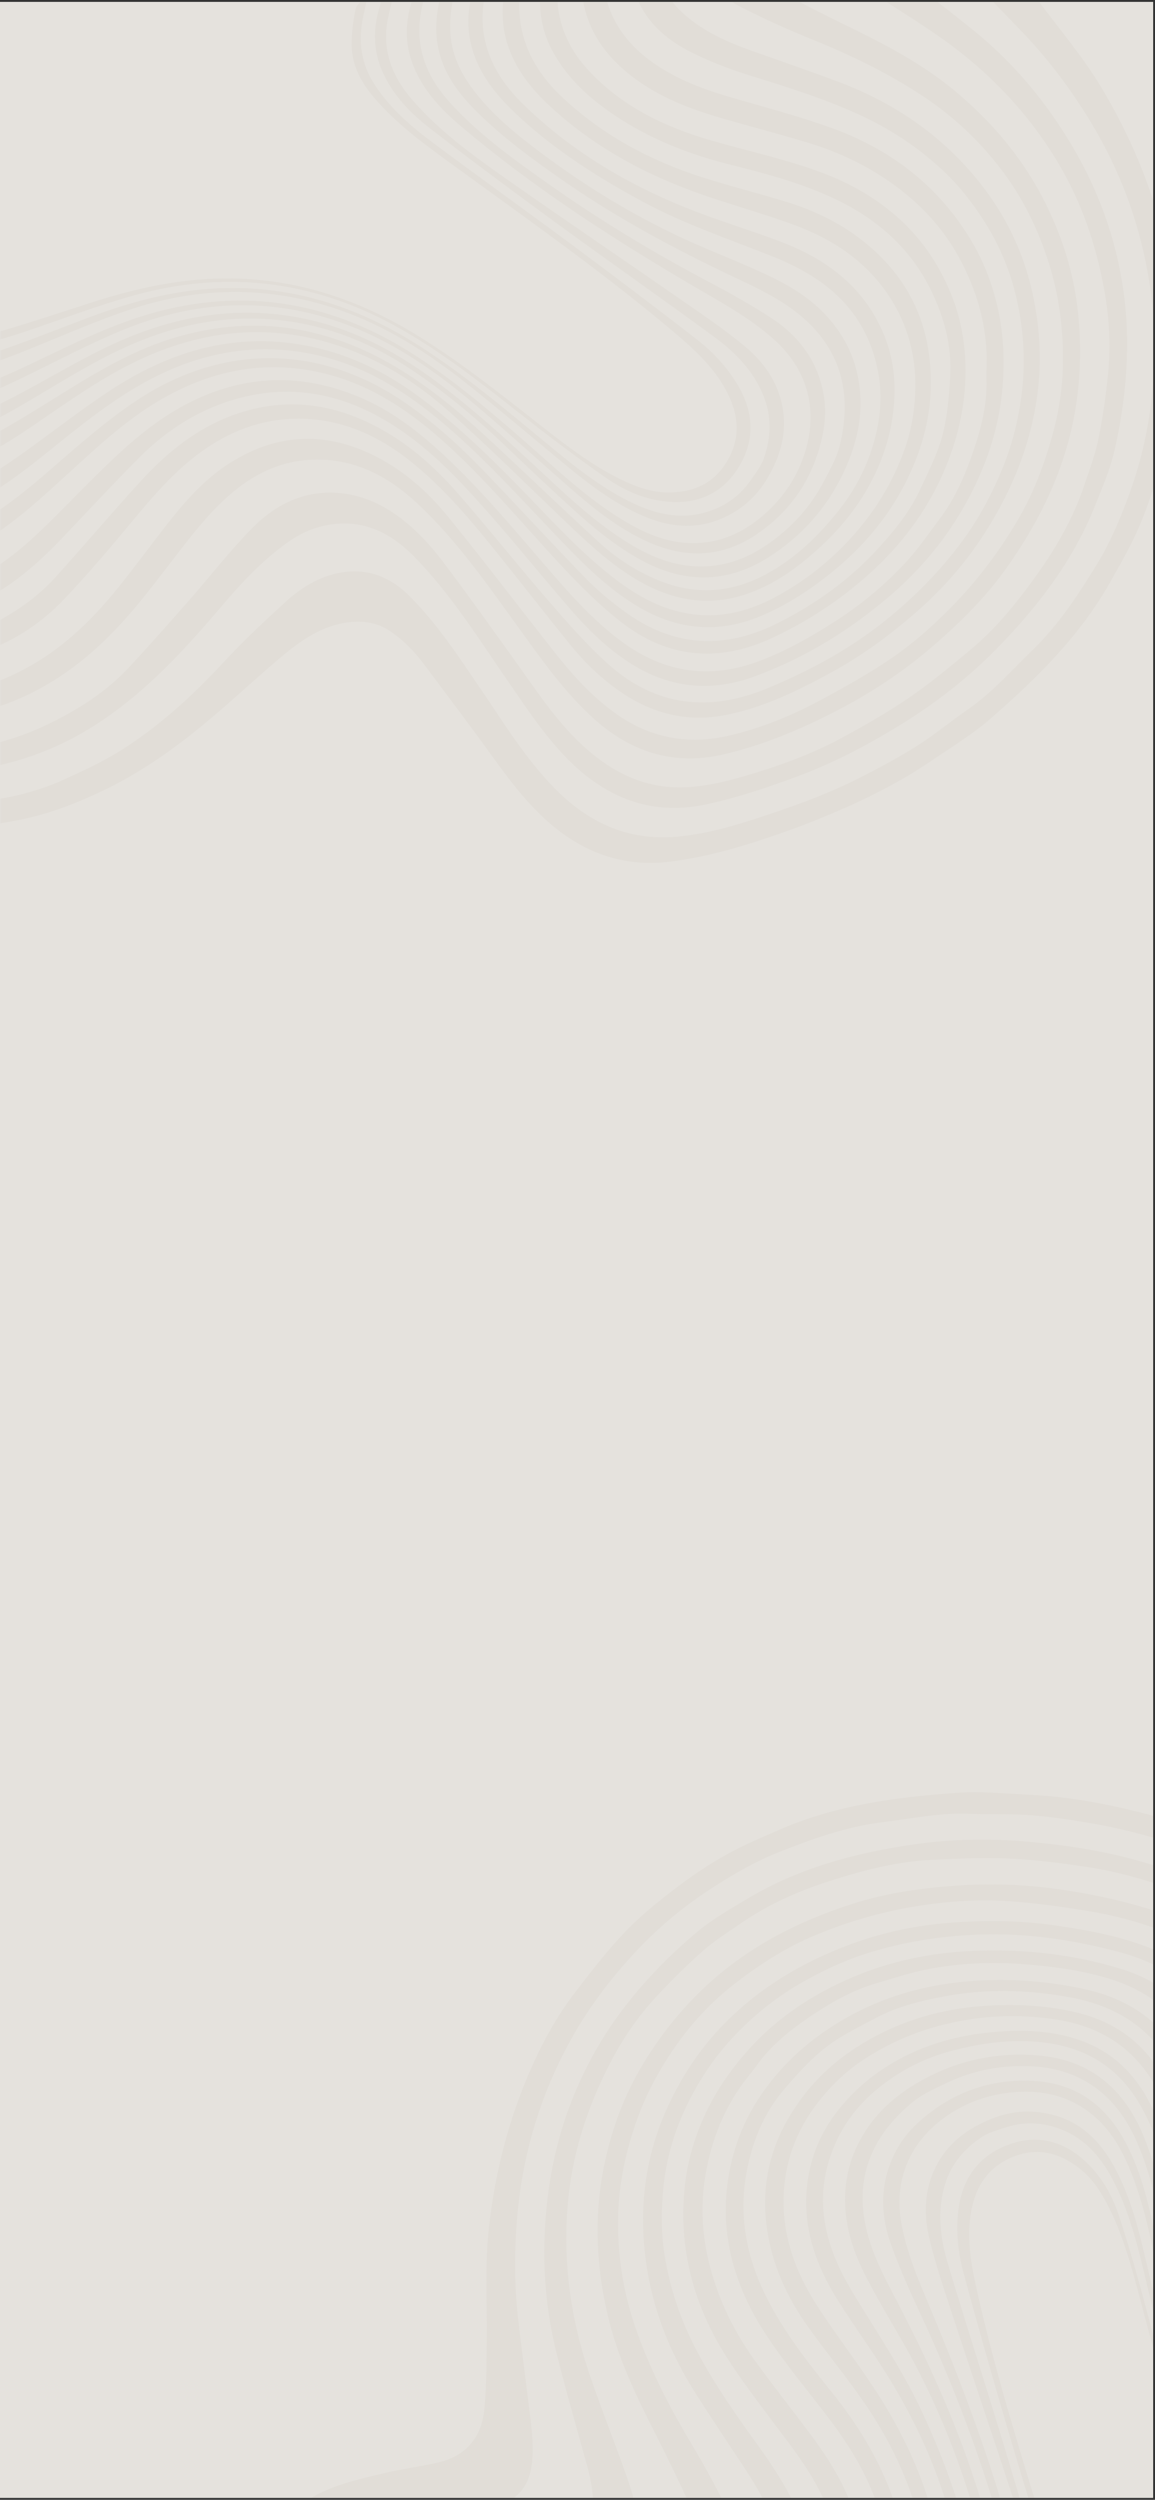 <svg xmlns="http://www.w3.org/2000/svg" xmlns:xlink="http://www.w3.org/1999/xlink" width="414" zoomAndPan="magnify" viewBox="0 0 310.5 672" height="896" preserveAspectRatio="xMidYMid meet" version="1.0"><rect x="0" y="0" width="310.5" height="672" fill="#333333" stroke="none"/><defs><filter x="0%" y="0%" width="100%" height="100%" id="a648923586"><feColorMatrix values="0 0 0 0 1 0 0 0 0 1 0 0 0 0 1 0 0 0 1 0" color-interpolation-filters="sRGB"/></filter><clipPath id="dbb2564d7d"><path d="M 0 0.539 L 310 0.539 L 310 671.457 L 0 671.457 Z M 0 0.539 " clip-rule="nonzero"/></clipPath><clipPath id="df6860ab19"><path d="M 60 481 L 310 481 L 310 671.457 L 60 671.457 Z M 60 481 " clip-rule="nonzero"/></clipPath><mask id="9241277124"><g filter="url(#a648923586)"><rect x="-31.05" width="372.6" fill="#000000" y="-67.2" height="806.4" fill-opacity="0.1"/></g></mask><clipPath id="dc8ae5208d"><path d="M 1 0.535 L 250 0.535 L 250 190.457 L 1 190.457 Z M 1 0.535 " clip-rule="nonzero"/></clipPath><clipPath id="f868d0c08c"><path d="M 20 13 L 250 13 L 250 190.457 L 20 190.457 Z M 20 13 " clip-rule="nonzero"/></clipPath><clipPath id="63aa11d635"><path d="M 43 25 L 250 25 L 250 190.457 L 43 190.457 Z M 43 25 " clip-rule="nonzero"/></clipPath><clipPath id="a37af56ac4"><path d="M 70 35 L 250 35 L 250 190.457 L 70 190.457 Z M 70 35 " clip-rule="nonzero"/></clipPath><clipPath id="cca0e0d57c"><path d="M 101 43 L 250 43 L 250 190.457 L 101 190.457 Z M 101 43 " clip-rule="nonzero"/></clipPath><clipPath id="7d698e6f39"><path d="M 129 51 L 250 51 L 250 190.457 L 129 190.457 Z M 129 51 " clip-rule="nonzero"/></clipPath><clipPath id="e301459ff6"><path d="M 145 57 L 250 57 L 250 190.457 L 145 190.457 Z M 145 57 " clip-rule="nonzero"/></clipPath><clipPath id="b940bfc5b6"><path d="M 156 64 L 250 64 L 250 190.457 L 156 190.457 Z M 156 64 " clip-rule="nonzero"/></clipPath><clipPath id="60136fd216"><path d="M 167 71 L 250 71 L 250 190.457 L 167 190.457 Z M 167 71 " clip-rule="nonzero"/></clipPath><clipPath id="f0d549368a"><path d="M 177 78 L 250 78 L 250 190.457 L 177 190.457 Z M 177 78 " clip-rule="nonzero"/></clipPath><clipPath id="3a9e7ec51b"><path d="M 188 86 L 250 86 L 250 190.457 L 188 190.457 Z M 188 86 " clip-rule="nonzero"/></clipPath><clipPath id="a028f834ff"><path d="M 197 94 L 250 94 L 250 190.457 L 197 190.457 Z M 197 94 " clip-rule="nonzero"/></clipPath><clipPath id="729aaf53a5"><rect x="0" width="250" y="0" height="191"/></clipPath><clipPath id="b710e62de0"><path d="M 0 0.539 L 310 0.539 L 310 365 L 0 365 Z M 0 0.539 " clip-rule="nonzero"/></clipPath><mask id="0caeb12428"><g filter="url(#a648923586)"><rect x="-31.05" width="372.6" fill="#000000" y="-67.2" height="806.4" fill-opacity="0.1"/></g></mask><clipPath id="931c53b4fb"><path d="M 0 0.539 L 310 0.539 L 310 232 L 0 232 Z M 0 0.539 " clip-rule="nonzero"/></clipPath><clipPath id="e050701d10"><path d="M 424.047 74.453 L 40.523 364.293 L -114.328 159.391 L 269.195 -130.449 Z M 424.047 74.453 " clip-rule="nonzero"/></clipPath><clipPath id="1dd7b43e54"><path d="M 424.047 74.453 L 40.523 364.293 L -114.328 159.391 L 269.195 -130.449 Z M 424.047 74.453 " clip-rule="nonzero"/></clipPath><clipPath id="f5ac2e0534"><path d="M 0 0.539 L 303 0.539 L 303 218 L 0 218 Z M 0 0.539 " clip-rule="nonzero"/></clipPath><clipPath id="1960705e28"><path d="M 424.047 74.453 L 40.523 364.293 L -114.328 159.391 L 269.195 -130.449 Z M 424.047 74.453 " clip-rule="nonzero"/></clipPath><clipPath id="e070066467"><path d="M 424.047 74.453 L 40.523 364.293 L -114.328 159.391 L 269.195 -130.449 Z M 424.047 74.453 " clip-rule="nonzero"/></clipPath><clipPath id="897e2ed31f"><path d="M 0 0.539 L 291 0.539 L 291 204 L 0 204 Z M 0 0.539 " clip-rule="nonzero"/></clipPath><clipPath id="8467fce72c"><path d="M 424.047 74.453 L 40.523 364.293 L -114.328 159.391 L 269.195 -130.449 Z M 424.047 74.453 " clip-rule="nonzero"/></clipPath><clipPath id="b99e05aaed"><path d="M 424.047 74.453 L 40.523 364.293 L -114.328 159.391 L 269.195 -130.449 Z M 424.047 74.453 " clip-rule="nonzero"/></clipPath><clipPath id="a216fae123"><path d="M 0 0.539 L 280 0.539 L 280 193 L 0 193 Z M 0 0.539 " clip-rule="nonzero"/></clipPath><clipPath id="e427f0b9ef"><path d="M 424.047 74.453 L 40.523 364.293 L -114.328 159.391 L 269.195 -130.449 Z M 424.047 74.453 " clip-rule="nonzero"/></clipPath><clipPath id="104d0ab35b"><path d="M 424.047 74.453 L 40.523 364.293 L -114.328 159.391 L 269.195 -130.449 Z M 424.047 74.453 " clip-rule="nonzero"/></clipPath><clipPath id="e7cf39561f"><path d="M 0 0.539 L 270 0.539 L 270 185 L 0 185 Z M 0 0.539 " clip-rule="nonzero"/></clipPath><clipPath id="f9c08b925a"><path d="M 424.047 74.453 L 40.523 364.293 L -114.328 159.391 L 269.195 -130.449 Z M 424.047 74.453 " clip-rule="nonzero"/></clipPath><clipPath id="f8418d59dc"><path d="M 424.047 74.453 L 40.523 364.293 L -114.328 159.391 L 269.195 -130.449 Z M 424.047 74.453 " clip-rule="nonzero"/></clipPath><clipPath id="1bd72850be"><path d="M 0 0.539 L 260 0.539 L 260 176 L 0 176 Z M 0 0.539 " clip-rule="nonzero"/></clipPath><clipPath id="50d7713b29"><path d="M 424.047 74.453 L 40.523 364.293 L -114.328 159.391 L 269.195 -130.449 Z M 424.047 74.453 " clip-rule="nonzero"/></clipPath><clipPath id="340636d000"><path d="M 424.047 74.453 L 40.523 364.293 L -114.328 159.391 L 269.195 -130.449 Z M 424.047 74.453 " clip-rule="nonzero"/></clipPath><clipPath id="72322085c0"><path d="M 0 0.539 L 251 0.539 L 251 169 L 0 169 Z M 0 0.539 " clip-rule="nonzero"/></clipPath><clipPath id="d095852296"><path d="M 424.047 74.453 L 40.523 364.293 L -114.328 159.391 L 269.195 -130.449 Z M 424.047 74.453 " clip-rule="nonzero"/></clipPath><clipPath id="2481f07c87"><path d="M 424.047 74.453 L 40.523 364.293 L -114.328 159.391 L 269.195 -130.449 Z M 424.047 74.453 " clip-rule="nonzero"/></clipPath><clipPath id="e751414d62"><path d="M 0 0.539 L 241 0.539 L 241 162 L 0 162 Z M 0 0.539 " clip-rule="nonzero"/></clipPath><clipPath id="a611d31470"><path d="M 424.047 74.453 L 40.523 364.293 L -114.328 159.391 L 269.195 -130.449 Z M 424.047 74.453 " clip-rule="nonzero"/></clipPath><clipPath id="8444f9c5cc"><path d="M 424.047 74.453 L 40.523 364.293 L -114.328 159.391 L 269.195 -130.449 Z M 424.047 74.453 " clip-rule="nonzero"/></clipPath><clipPath id="f5a2b46348"><path d="M 0 0.539 L 232 0.539 L 232 156 L 0 156 Z M 0 0.539 " clip-rule="nonzero"/></clipPath><clipPath id="539e9da574"><path d="M 424.047 74.453 L 40.523 364.293 L -114.328 159.391 L 269.195 -130.449 Z M 424.047 74.453 " clip-rule="nonzero"/></clipPath><clipPath id="e5dc11882c"><path d="M 424.047 74.453 L 40.523 364.293 L -114.328 159.391 L 269.195 -130.449 Z M 424.047 74.453 " clip-rule="nonzero"/></clipPath><clipPath id="9e5ed00bd4"><path d="M 0 0.539 L 222 0.539 L 222 149 L 0 149 Z M 0 0.539 " clip-rule="nonzero"/></clipPath><clipPath id="49204ff843"><path d="M 424.047 74.453 L 40.523 364.293 L -114.328 159.391 L 269.195 -130.449 Z M 424.047 74.453 " clip-rule="nonzero"/></clipPath><clipPath id="6a99380518"><path d="M 424.047 74.453 L 40.523 364.293 L -114.328 159.391 L 269.195 -130.449 Z M 424.047 74.453 " clip-rule="nonzero"/></clipPath><clipPath id="6dbb489fa4"><path d="M 0 0.539 L 211 0.539 L 211 142 L 0 142 Z M 0 0.539 " clip-rule="nonzero"/></clipPath><clipPath id="cf3ff9b76c"><path d="M 424.047 74.453 L 40.523 364.293 L -114.328 159.391 L 269.195 -130.449 Z M 424.047 74.453 " clip-rule="nonzero"/></clipPath><clipPath id="beb68822b7"><path d="M 424.047 74.453 L 40.523 364.293 L -114.328 159.391 L 269.195 -130.449 Z M 424.047 74.453 " clip-rule="nonzero"/></clipPath><clipPath id="4af9b77e44"><path d="M 0 0.539 L 202 0.539 L 202 135 L 0 135 Z M 0 0.539 " clip-rule="nonzero"/></clipPath><clipPath id="45ba026e6a"><path d="M 424.047 74.453 L 40.523 364.293 L -114.328 159.391 L 269.195 -130.449 Z M 424.047 74.453 " clip-rule="nonzero"/></clipPath><clipPath id="223e01b513"><path d="M 424.047 74.453 L 40.523 364.293 L -114.328 159.391 L 269.195 -130.449 Z M 424.047 74.453 " clip-rule="nonzero"/></clipPath><clipPath id="fde8ca82d2"><rect x="0" width="310" y="0" height="365"/></clipPath></defs><g clip-path="url(#dbb2564d7d)"><path fill="#ffffff" d="M 0 0.539 L 310 0.539 L 310 671.461 L 0 671.461 Z M 0 0.539 " fill-opacity="1" fill-rule="nonzero"/><path fill="#e5e2dd" d="M 0 0.539 L 310 0.539 L 310 671.461 L 0 671.461 Z M 0 0.539 " fill-opacity="1" fill-rule="nonzero"/></g><g clip-path="url(#df6860ab19)"><g mask="url(#9241277124)"><g transform="matrix(1, 0, 0, 1, 60, 481)"><g clip-path="url(#729aaf53a5)"><g clip-path="url(#dc8ae5208d)"><path fill="#b4aaa0" d="M 471.527 256.375 C 471.879 253.602 472.246 251.086 472.504 248.57 C 472.855 245.121 473.266 241.676 473.418 238.215 C 473.57 234.754 473.57 231.277 473.402 227.812 C 473.16 223.027 472.93 218.207 472.289 213.465 C 470.566 200.688 466.465 188.625 459.602 177.719 C 456.293 172.457 452.07 167.746 448.027 162.988 C 445.848 160.41 443.195 158.215 440.695 155.914 C 436.516 152.07 431.879 148.867 426.801 146.305 C 423.66 144.719 420.566 142.996 417.316 141.672 C 413.902 140.281 410.363 139.016 406.777 138.207 C 400.969 136.914 395.113 135.586 389.211 135.082 C 377.012 134.031 364.902 135.172 352.84 137.324 C 345.125 138.695 337.289 139.535 329.48 140.25 C 324.57 140.695 319.566 140.312 314.93 138.391 C 307.414 135.281 303.328 129.426 302.215 121.434 C 300.734 110.852 301.496 100.27 302.016 89.668 C 302.562 78.598 303.691 67.527 302.215 56.426 C 300.488 43.508 294.816 33.125 283.441 26.188 C 276.367 21.871 268.664 19.051 260.855 16.441 C 256.297 14.918 251.723 13.422 247.086 12.172 C 242.68 10.98 238.227 9.961 233.727 9.199 C 228.223 8.254 222.672 7.383 217.105 6.957 C 211.586 6.527 206.035 6.805 200.5 6.574 C 192.707 6.254 185.129 7.871 177.457 8.801 C 167.547 10.008 158.273 13.359 149.141 16.977 C 143.191 19.34 137.52 22.617 132.105 26.078 C 124.406 30.973 117.344 36.754 111.062 43.465 C 103.984 51.012 97.809 59.23 92.914 68.305 C 85.457 82.059 80.914 96.82 79.281 112.406 C 78.246 122.379 78.152 132.383 79.281 142.355 C 80.164 150.043 81.188 157.711 82.117 165.383 C 82.773 170.75 83.641 176.117 82.941 181.578 C 82.238 187.008 79.371 190.879 74.172 192.312 C 69.109 193.715 63.832 194.434 58.633 195.363 C 52.352 196.477 45.977 197.207 39.77 198.625 C 33.93 199.969 28.773 202.883 24.094 206.785 C 20.371 209.883 17.551 213.617 15.461 217.781 C 13.77 221.164 12.898 224.992 11.773 228.652 C 9.074 237.359 9.957 246.219 9.516 255.035 C 9.453 256.375 9.059 256.879 7.684 256.805 C 6.039 256.695 4.391 256.727 2.742 256.805 C 1.57 256.848 1.082 256.453 1.098 255.25 C 1.156 247.625 0.945 239.984 1.297 232.375 C 1.477 228.562 2.668 224.797 3.414 221.012 C 3.844 218.895 4.176 216.742 4.773 214.668 C 5.23 213.066 5.93 211.543 6.633 210.035 C 7.609 207.977 8.57 205.887 9.758 203.949 C 13.113 198.504 17.535 194.176 23.055 190.82 C 29.387 186.961 36.43 185.48 43.445 183.805 C 48.172 182.676 53.023 182.066 57.766 180.969 C 65.312 179.246 69.477 174.184 70.207 166.664 C 70.801 160.504 70.789 154.266 70.863 148.043 C 70.969 138.133 70.328 128.219 71.398 118.293 C 73.012 103.301 76.672 88.891 82.742 75.121 C 85.961 67.816 89.82 60.801 94.715 54.457 C 98.984 48.922 103.254 43.34 108.07 38.309 C 112.203 33.977 116.961 30.18 121.719 26.535 C 125.961 23.289 130.43 20.285 135.078 17.676 C 139.73 15.07 144.688 12.996 149.598 10.844 C 164.859 4.18 181.117 2.078 197.512 0.934 C 203.426 0.52 209.422 1.086 215.367 1.391 C 219.684 1.605 224 1.938 228.27 2.562 C 233.133 3.266 237.984 4.18 242.77 5.309 C 248.336 6.621 253.871 8.086 259.316 9.809 C 269.715 13.086 279.996 16.793 289.465 22.266 C 299.637 28.152 305.859 37.105 308.617 48.512 C 310.828 57.629 310.555 66.887 310.371 76.16 C 310.172 85.477 310.203 94.777 310.145 104.094 C 310.113 108.504 310.586 112.832 312.051 117.043 C 313.406 120.961 316.105 123.676 319.535 125.656 C 325.867 129.316 332.895 129.5 339.895 129.121 C 349.074 128.633 358.238 127.609 367.422 127.23 C 378.062 126.785 388.68 127.184 399.215 129.305 C 406.125 130.691 412.848 132.535 419.27 135.312 C 424.148 137.43 428.859 140.039 433.391 142.844 C 437.551 145.422 441.625 148.273 445.316 151.477 C 448.793 154.48 451.672 158.172 454.906 161.48 C 459.254 165.934 462.059 171.453 465.461 176.562 C 470.035 183.438 472.855 191.004 474.988 198.809 C 476.637 204.832 477.812 211.07 478.469 217.293 C 479.383 225.895 479.535 234.555 478.758 243.203 C 478.391 247.258 477.766 251.297 477.188 255.324 C 477.125 255.723 476.574 256.316 476.227 256.332 C 474.715 256.438 473.207 256.375 471.527 256.375 Z M 471.527 256.375 " fill-opacity="1" fill-rule="nonzero"/></g><g clip-path="url(#f868d0c08c)"><path fill="#b4aaa0" d="M 459.223 256.375 C 459.602 253.707 459.938 251.297 460.273 248.906 C 461.602 239.375 461.691 229.812 460.488 220.281 C 459.938 215.949 458.918 211.648 457.852 207.41 C 455.699 198.887 452.16 190.926 447.207 183.668 C 441.945 175.965 435.57 169.41 427.824 164.086 C 419.512 158.367 410.453 154.48 400.648 152.527 C 391.789 150.758 382.762 149.98 373.766 151.582 C 365.848 152.984 357.98 154.586 350.113 156.203 C 341.77 157.926 333.52 160.168 325.102 161.434 C 316.961 162.668 308.984 161.508 302.199 156.234 C 297.09 152.27 293.812 147.008 291.859 140.832 C 290.016 134.992 289.465 128.969 289.465 122.945 C 289.48 111.797 289.801 100.633 290.09 89.488 C 290.32 81.008 290.852 72.543 289.723 64.098 C 288.137 52.309 283.656 42.031 273.438 35.258 C 269.215 32.469 264.457 30.348 259.699 28.535 C 250.867 25.18 241.824 22.328 232.461 20.91 C 225.434 19.844 218.324 18.926 211.234 18.605 C 204.328 18.285 197.375 18.637 190.449 18.957 C 181.254 19.398 172.332 21.703 163.656 24.449 C 155.086 27.145 146.762 30.777 139.273 35.945 C 135.766 38.355 132.121 40.641 128.949 43.449 C 124.543 47.336 120.348 51.516 116.336 55.848 C 111.09 61.504 106.836 67.91 103.391 74.801 C 97.977 85.613 94.227 96.93 92.883 109.035 C 91.07 125.398 93.113 141.305 98.328 156.797 C 101.406 165.977 105.023 174.961 108.238 184.094 C 110.07 189.266 111.746 194.496 111.504 200.121 C 111.305 204.895 107.324 210.094 102.918 211.879 C 97.062 214.242 90.871 214.836 84.754 215.875 C 77.742 217.062 70.633 217.824 63.652 219.152 C 55.98 220.617 48.461 222.766 42.379 228.043 C 39.359 230.652 36.703 233.531 34.645 237.133 C 31.551 242.547 30.91 248.508 29.613 254.348 C 29.203 256.18 28.621 257 26.672 256.773 C 25.281 256.605 23.863 256.68 22.461 256.758 C 21.273 256.82 20.723 256.348 20.891 255.172 C 21.746 249.07 21.973 242.805 23.621 236.934 C 26.227 227.648 31.93 220.145 40.578 215.691 C 45.199 213.312 50.52 212.121 55.645 210.887 C 60.477 209.727 65.465 209.164 70.391 208.434 C 73.883 207.914 77.391 207.609 80.883 207.09 C 86.203 206.312 91.496 205.336 95.719 201.633 C 97.703 199.891 98.664 197.574 99.09 194.969 C 99.883 190.316 98.953 185.895 97.734 181.457 C 94.941 171.359 92.031 161.297 89.512 151.125 C 86.16 137.555 85.562 123.766 87.211 109.891 C 88.98 94.898 93.707 80.84 101.469 67.938 C 104.809 62.387 108.789 57.129 113.074 52.262 C 117.527 47.215 122.438 42.504 127.605 38.188 C 131.602 34.863 136.223 32.254 140.707 29.555 C 154.461 21.246 169.711 17.145 185.402 14.855 C 195.758 13.344 206.234 13.18 216.738 14.125 C 227.277 15.07 237.691 16.715 247.789 19.719 C 256.176 22.223 264.578 25.012 272.492 28.719 C 286.172 35.105 292.973 46.637 294.785 61.457 C 295.809 69.875 295.273 78.262 294.91 86.664 C 294.301 100.785 292.988 114.938 294.785 129.043 C 295.746 136.516 298.523 143.379 305.02 147.969 C 309.352 151.035 314.246 152.496 319.566 152.664 C 327.926 152.926 336.051 151.477 344.164 149.676 C 355.832 147.082 367.527 144.797 379.543 144.445 C 388.449 144.188 397.203 144.934 405.758 147.328 C 413.398 149.461 420.625 152.59 427.395 156.844 C 435.812 162.148 442.645 168.938 448.652 176.836 C 453.184 182.781 456.949 189.098 459.391 196.066 C 461.738 202.758 463.875 209.562 464.91 216.699 C 466.254 225.938 466.207 235.148 465.43 244.406 C 465.152 247.625 464.59 250.812 464.301 254.027 C 464.117 255.949 463.262 256.711 461.371 256.406 C 460.793 256.301 460.184 256.375 459.223 256.375 Z M 459.223 256.375 " fill-opacity="1" fill-rule="nonzero"/></g><g clip-path="url(#63aa11d635)"><path fill="#b4aaa0" d="M 447.984 256.195 C 448.426 252.762 448.973 249.469 449.25 246.145 C 449.828 239.281 449.906 232.434 448.836 225.559 C 447.859 219.336 446.184 213.375 444.141 207.41 C 441.73 200.32 437.98 194.098 433.238 188.562 C 429.715 184.445 425.52 180.738 421.082 177.629 C 413.762 172.52 405.512 169.562 396.562 168.129 C 385.645 166.391 375.059 167.578 364.539 170.125 C 356.484 172.078 348.57 174.547 340.551 176.59 C 333.445 178.406 326.262 179.672 318.867 179.016 C 303.082 177.613 292.316 169.348 285.988 155.027 C 282.723 147.664 281.336 139.824 281.062 131.895 C 280.543 116.66 280.5 101.41 280.207 86.176 C 280.055 78.355 279.414 70.594 277.098 63.059 C 273.727 52.062 266.742 44.316 256.281 39.668 C 248.277 36.098 239.859 33.855 231.227 32.5 C 224.379 31.418 217.504 30.473 210.594 30.027 C 203.246 29.555 195.879 30.027 188.559 31.082 C 178.496 32.516 168.84 35.215 159.434 39.102 C 151.504 42.367 144.41 46.926 137.73 52.078 C 131.816 56.641 126.57 62.098 122.207 68.215 C 117.633 74.617 113.867 81.434 111.199 88.922 C 108.102 97.613 106.258 106.488 106.152 115.699 C 106.043 125.84 107.645 135.723 111.031 145.316 C 114.75 155.883 119.801 165.781 125.547 175.387 C 129.164 181.441 132.578 187.648 135.645 194.008 C 138.402 199.727 139.395 205.871 137.426 212.137 C 136.086 216.406 133.293 219.672 129.789 222.371 C 124.938 226.105 119.203 227.859 113.426 229.355 C 102.949 232.086 92.363 234.449 81.902 237.254 C 77.375 238.473 72.906 240.152 68.668 242.148 C 66.016 243.398 63.984 245.887 61.426 247.395 C 58.07 249.379 56.941 252.855 54.941 255.766 C 54.637 256.207 54.043 256.695 53.555 256.711 C 50.398 256.789 47.242 256.758 43.797 256.758 C 43.992 256.012 44.07 255.43 44.285 254.914 C 45.426 252.152 46.449 249.316 47.852 246.691 C 48.738 245.031 50.078 243.535 51.465 242.242 C 53.371 240.441 55.414 238.734 57.598 237.27 C 61.715 234.523 66.305 232.711 71.094 231.625 C 81.891 229.203 92.777 227.098 103.59 224.703 C 108.863 223.543 114.203 222.387 118.945 219.562 C 124.25 216.422 127.668 211.91 128.094 205.672 C 128.383 201.449 127.668 197.223 125.898 193.352 C 122.879 186.762 119.738 180.234 116.461 173.77 C 111.152 163.324 106.027 152.832 103.359 141.305 C 100.324 128.25 99.668 115.121 102.262 101.93 C 104.078 92.672 107.141 83.844 111.84 75.625 C 116.461 67.543 122.055 60.312 128.797 53.832 C 140.387 42.715 154.156 35.609 169.238 30.777 C 178.508 27.801 188.07 26.492 197.77 25.852 C 207.605 25.195 217.379 25.699 227.078 27.238 C 238.594 29.066 249.922 31.828 260.598 36.586 C 273.164 42.199 280.148 52.262 282.617 65.637 C 284.449 75.547 284.172 85.551 283.961 95.539 C 283.656 110.59 282.906 125.688 285.621 140.617 C 287.574 151.367 292.254 160.656 301.648 166.879 C 307.656 170.859 314.398 172.473 321.594 172.367 C 328.305 172.277 334.77 170.844 341.191 169.148 C 347.32 167.531 353.406 165.75 359.551 164.207 C 370.242 161.523 381.07 159.938 392.125 160.945 C 398.484 161.523 404.707 162.867 410.715 165.23 C 417.102 167.746 423.051 170.949 428.066 175.645 C 431.117 178.496 433.832 181.699 436.883 184.551 C 440.723 188.121 443.422 192.527 445.438 197.18 C 448 203.062 449.965 209.227 451.797 215.387 C 452.91 219.152 453.566 223.117 453.887 227.035 C 454.266 231.75 454.234 236.523 454.082 241.266 C 453.977 244.969 453.504 248.676 453.031 252.352 C 452.422 256.988 452.68 256.59 447.984 256.195 Z M 447.984 256.195 " fill-opacity="1" fill-rule="nonzero"/></g><g clip-path="url(#a37af56ac4)"><path fill="#b4aaa0" d="M 70.801 256.164 C 72.055 255.098 73.258 253.953 74.57 252.977 C 76.062 251.863 77.59 250.781 79.234 249.91 C 82.332 248.277 85.41 246.57 88.676 245.352 C 93.34 243.598 98.16 242.254 102.918 240.73 C 110.922 238.184 118.961 235.715 126.949 233.074 C 134.363 230.621 140.723 226.562 145.312 220.113 C 149.398 214.363 150.391 207.961 148.895 201.129 C 147.461 194.523 144.273 188.73 140.613 183.148 C 135.992 176.117 131.297 169.148 126.797 162.043 C 119.996 151.293 115.391 139.613 113.668 127.016 C 111.656 112.332 113.457 98.117 119.875 84.562 C 123.414 77.105 127.836 70.332 133.449 64.34 C 143.285 53.863 155.285 46.605 168.645 41.664 C 177.336 38.445 186.395 36.539 195.711 35.855 C 205.242 35.137 214.727 35.258 224.152 36.664 C 234.172 38.141 244.113 40.078 253.355 44.484 C 262.473 48.832 268.559 55.922 271.988 65.332 C 274.32 71.75 275.406 78.445 275.617 85.23 C 276 96.684 276.121 108.152 276.52 119.621 C 276.852 129.379 277.523 139.125 279.766 148.668 C 282.543 160.457 287.957 170.707 298.02 177.996 C 304.762 182.875 312.355 185.359 320.648 185.969 C 330.973 186.73 340.855 184.43 350.781 182.098 C 359.492 180.055 368.242 178.117 377.074 176.668 C 385.246 175.324 393.449 175.828 401.504 178.148 C 406.918 179.703 412.023 181.883 416.738 184.949 C 418.52 186.105 420.289 187.344 421.801 188.805 C 426.879 193.746 431.848 198.855 434.945 205.305 C 438.238 212.168 441.031 219.23 442.129 226.898 C 443.422 235.957 443.379 244.984 441.988 254.012 C 441.578 256.695 441.531 256.684 437.844 256.164 C 437.98 254.594 438.207 252.992 438.254 251.391 C 438.375 245.246 438.848 239.082 438.406 232.969 C 437.996 227.297 436.531 221.73 434.531 216.301 C 432.383 210.508 429.578 205.125 425.582 200.488 C 422.883 197.348 419.633 194.633 416.434 191.965 C 410.148 186.703 402.645 184.02 394.715 182.754 C 388.219 181.715 381.586 181.562 375.059 182.812 C 363.883 184.965 352.75 187.449 341.559 189.539 C 331.156 191.492 320.711 191.918 310.434 188.699 C 296.145 184.23 286.688 174.547 280.895 160.992 C 277.434 152.879 275.816 144.277 275.191 135.57 C 274.293 122.805 274 109.996 273.133 97.219 C 272.598 89.457 272.051 81.602 270.496 73.992 C 267.141 57.691 256.633 47.887 240.727 43.691 C 228.16 40.383 215.414 38.492 202.391 39.07 C 192.449 39.527 182.703 41.039 173.141 44.074 C 166.555 46.164 160.395 49.09 154.551 52.523 C 148.348 56.18 142.688 60.742 137.625 66.047 C 131.785 72.18 127.258 79.102 123.809 86.742 C 120.852 93.312 118.977 100.207 118.289 107.48 C 117.727 113.551 117.727 119.496 118.699 125.504 C 120.164 134.441 123.047 142.875 127.258 150.867 C 132.227 160.273 138.359 168.891 144.562 177.508 C 147.934 182.188 151.047 187.145 153.605 192.297 C 157.465 200.09 158.824 208.371 155.117 216.684 C 151.914 223.863 146.699 229.445 139.594 232.832 C 133.219 235.867 126.66 238.52 120.074 241.051 C 113.941 243.414 107.629 245.305 101.469 247.594 C 97.566 249.043 93.738 250.766 89.957 252.535 C 87.605 253.633 85.426 255.066 83.168 256.332 C 82.91 256.484 82.621 256.652 82.332 256.652 C 78.578 256.668 74.828 256.668 71.078 256.668 C 71 256.527 70.91 256.348 70.801 256.164 Z M 70.801 256.164 " fill-opacity="1" fill-rule="nonzero"/></g><g clip-path="url(#cca0e0d57c)"><path fill="#b4aaa0" d="M 101.027 256.148 C 106.332 253.859 111.656 251.574 116.961 249.27 C 125.883 245.383 134.957 241.797 143.68 237.496 C 150.512 234.145 156.305 229.262 160.516 222.707 C 165.562 214.867 166.445 206.512 163.93 197.652 C 161.75 189.949 157.633 183.301 152.953 176.941 C 147.066 168.953 140.828 161.176 135.477 152.832 C 126.355 138.621 122.18 122.957 124.191 105.973 C 124.922 99.781 126.66 93.848 129.223 88.129 C 132.195 81.512 136.191 75.672 140.996 70.258 C 148.773 61.504 158.305 55.207 168.887 50.66 C 179.227 46.207 190.176 43.922 201.504 43.449 C 215.152 42.867 228.512 44.316 241.551 48.344 C 253.734 52.109 261.91 60.16 266.102 72.238 C 268.359 78.75 269.352 85.508 269.809 92.324 C 270.555 103.453 270.922 114.602 271.73 125.719 C 272.582 137.508 273.805 149.281 277.938 160.488 C 283.746 176.27 294.176 187.539 310.402 192.832 C 319.293 195.73 328.504 196.203 337.715 194.906 C 347.535 193.52 357.324 191.781 367.113 190.164 C 375.684 188.746 384.301 188.027 392.934 189.371 C 398.941 190.301 404.676 192.086 409.891 195.5 C 413.582 197.926 416.781 200.746 419.879 203.871 C 422.852 206.875 425.367 210.156 427.09 213.891 C 429.773 219.73 432.109 225.695 433.113 232.176 C 434.242 239.402 434.168 246.555 433.449 253.77 C 433.191 256.438 433.008 256.574 429.074 256.27 C 429.074 255.66 429.012 255.004 429.09 254.379 C 429.836 248.066 429.898 241.781 428.859 235.469 C 427.336 226.242 424.348 217.613 418.309 210.383 C 415.305 206.785 411.75 203.66 407.648 201.172 C 397.094 194.785 385.566 193.762 373.703 194.875 C 366.488 195.562 359.34 196.766 352.156 197.742 C 341.023 199.266 329.906 200.609 318.684 198.672 C 301.801 195.773 289.176 186.855 280.637 172.062 C 275.906 163.875 273.527 154.906 271.93 145.664 C 269.672 132.734 269.031 119.648 268.191 106.582 C 267.551 96.609 266.91 86.648 263.984 76.965 C 259.879 63.348 251.051 54.625 237.449 50.676 C 229.992 48.512 222.336 47.52 214.605 46.957 C 206.234 46.344 197.906 46.758 189.703 48.297 C 185.004 49.184 180.414 50.738 175.809 52.062 C 169.055 54 162.984 57.523 157.297 61.41 C 152.129 64.934 147.156 68.977 143.422 74.223 C 141.941 76.297 140.234 78.203 138.801 80.32 C 133.98 87.414 131.082 95.219 129.648 103.715 C 127.852 114.297 129.176 124.469 132.762 134.441 C 135.246 141.363 138.738 147.801 143.055 153.746 C 147.875 160.395 152.98 166.832 157.891 173.418 C 163.977 181.594 169.176 190.211 171.098 200.441 C 173.035 210.766 170.703 219.898 163.746 227.812 C 158.105 234.234 151.215 238.992 143.59 242.715 C 136.758 246.039 129.816 249.133 122.941 252.367 C 120.258 253.633 117.617 255.02 114.965 256.332 C 114.645 256.484 114.293 256.695 113.957 256.695 C 109.719 256.727 105.465 256.711 101.227 256.711 C 101.117 256.527 101.074 256.348 101.027 256.148 Z M 101.027 256.148 " fill-opacity="1" fill-rule="nonzero"/></g><g clip-path="url(#7d698e6f39)"><path fill="#b4aaa0" d="M 129.68 256.742 C 137.762 252.23 145.723 248.004 153.438 243.383 C 160.988 238.855 168.004 233.578 173.219 226.273 C 177.609 220.16 179.301 213.25 178.676 205.871 C 177.535 192.297 171.512 180.68 163.488 169.973 C 157.496 161.98 150.938 154.359 145.539 145.984 C 136.023 131.238 132.395 115.121 137.273 97.781 C 139.305 90.57 142.797 84.102 147.523 78.203 C 153.578 70.621 161.051 64.828 169.496 60.359 C 179.578 55.023 190.465 52.262 201.871 51.5 C 211.922 50.828 221.832 51.574 231.652 53.742 C 247.027 57.141 257 66.43 261.039 81.586 C 262.871 88.434 263.875 95.57 264.625 102.633 C 266.316 118.688 266.879 134.855 270.188 150.727 C 272.723 162.883 276.992 174.258 285.148 183.867 C 295.473 196.035 308.863 202.195 324.539 203.934 C 335.168 205.109 345.719 203.902 356.273 202.941 C 364.949 202.148 373.613 201.25 382.363 201.953 C 389.395 202.5 396.09 204.332 402.203 207.684 C 405.391 209.422 408.211 212.031 410.773 214.652 C 413.262 217.199 415.594 220.051 417.27 223.164 C 420.688 229.461 422.957 236.219 423.141 243.492 C 423.234 247.012 423.02 250.551 423.141 254.059 C 423.203 256.043 422.457 256.711 420.594 256.406 C 420.184 256.348 419.758 256.363 419.238 256.348 C 419.238 254.41 419.223 252.535 419.238 250.672 C 419.285 244.543 418.34 238.609 416.355 232.77 C 414.953 228.637 412.953 224.902 410.285 221.609 C 407.711 218.422 404.613 215.691 401.047 213.465 C 396.121 210.383 390.797 208.371 385.156 207.348 C 377.211 205.902 369.16 206.055 361.105 206.555 C 350.34 207.227 339.605 208.234 328.793 207.547 C 301.664 205.809 281.184 190.422 272.219 164.742 C 269 155.547 267.184 146.031 266.027 136.41 C 264.426 123.156 263.203 109.875 261.543 96.625 C 260.965 91.988 259.867 87.367 258.492 82.898 C 253.844 67.68 243.395 58.852 227.855 55.953 C 216.559 53.848 205.211 53.527 193.883 55.664 C 187.598 56.836 181.348 58.332 175.641 61.367 C 170.977 63.852 166.113 66.156 161.98 69.371 C 157.754 72.668 154.094 76.785 150.602 80.887 C 145.387 87.031 142.383 94.398 140.828 102.234 C 138.312 114.832 140.828 126.742 146.762 137.949 C 151.395 146.719 157.496 154.496 163.703 162.195 C 170.73 170.949 176.527 180.465 180.234 191.125 C 182.945 198.934 184.457 206.875 183.176 215.203 C 182.262 221.148 179.531 226.152 175.613 230.559 C 169.801 237.102 162.664 242.012 155.285 246.57 C 149.902 249.895 144.41 253.051 138.969 256.27 C 138.555 256.516 138.066 256.727 137.625 256.742 C 135.035 256.758 132.426 256.742 129.68 256.742 Z M 129.68 256.742 " fill-opacity="1" fill-rule="nonzero"/></g><g clip-path="url(#e301459ff6)"><path fill="#b4aaa0" d="M 148.863 256.348 C 150.711 255.109 152.555 253.859 154.398 252.625 C 162.637 247.105 171.113 241.949 178.449 235.211 C 187.828 226.594 190.711 215.918 188.605 203.645 C 186.105 189.004 180.066 175.844 171.57 163.781 C 166.875 157.102 161.688 150.773 156.977 144.125 C 152.402 137.66 148.926 130.582 147.094 122.852 C 144.961 113.855 145.145 104.887 148.348 96.09 C 150.145 91.148 152.738 86.695 155.926 82.488 C 161.172 75.578 167.82 70.379 175.309 66.398 C 184.867 61.32 195.207 58.684 206.082 58.133 C 214.039 57.723 221.895 58.164 229.641 60.055 C 242.223 63.137 250.578 70.941 255.23 82.93 C 258.004 90.082 259.316 97.57 260.277 105.133 C 262.289 120.992 263.387 136.973 266.863 152.621 C 269.762 165.672 274.367 177.934 283.168 188.273 C 292.211 198.871 303.586 205.535 317.129 208.781 C 328.656 211.543 340.32 211.422 352.02 211.07 C 362.676 210.734 373.352 210.262 383.859 212.719 C 390.309 214.227 396.242 216.789 401.242 221.348 C 404.828 224.613 408.121 228.121 410.09 232.543 C 412.605 238.215 414.465 244.117 414.449 250.445 C 414.449 251.953 414.555 253.465 414.648 254.973 C 414.707 255.965 414.344 256.375 413.305 256.422 C 410.285 256.559 410.41 256.453 410.195 253.355 C 409.965 249.988 409.371 246.617 408.641 243.324 C 408.121 240.977 407.344 238.625 406.277 236.477 C 401.242 226.273 392.934 220.191 382.043 217.215 C 373.352 214.852 364.508 214.684 355.617 214.578 C 347.887 214.473 340.125 214.5 332.422 213.953 C 312.902 212.566 295.777 205.824 282.695 190.637 C 275.953 182.812 271.316 173.816 268.285 163.996 C 264.73 152.465 262.762 140.602 261.207 128.664 C 259.652 116.781 258.766 104.797 255.734 93.145 C 253.871 86.023 251.203 79.254 246.277 73.582 C 240.27 66.641 232.445 63.137 223.57 61.824 C 213.719 60.359 203.945 60.773 194.215 63.121 C 186.09 65.086 178.617 68.32 171.648 73 C 167.531 75.762 164.023 79.117 160.957 82.82 C 155.359 89.562 151.809 97.309 150.879 106.215 C 149.598 118.508 153.453 129.332 159.996 139.352 C 164.617 146.441 169.773 153.184 174.469 160.23 C 183.449 173.711 190.023 188.242 192.781 204.332 C 193.852 210.566 193.973 216.805 192.035 222.98 C 190.297 228.516 186.957 232.984 182.688 236.703 C 178.938 239.969 174.91 242.926 170.871 245.84 C 165.988 249.348 160.973 252.688 155.973 256.027 C 155.27 256.5 154.309 256.695 153.453 256.758 C 152.008 256.879 150.543 256.789 149.078 256.789 C 149 256.621 148.926 256.484 148.863 256.348 Z M 148.863 256.348 " fill-opacity="1" fill-rule="nonzero"/></g><g clip-path="url(#b940bfc5b6)"><path fill="#b4aaa0" d="M 163.84 256.285 C 166.082 254.668 168.352 253.066 170.578 251.449 C 176.176 247.363 181.941 243.477 187.34 239.145 C 197.207 231.215 199.949 220.602 198.121 208.477 C 195.496 191.094 189.062 175.082 180.109 160.09 C 175.52 152.406 170.184 145.176 165.395 137.613 C 159.465 128.234 155.773 118.125 156.945 106.809 C 157.711 99.477 160.301 92.824 164.848 86.879 C 169.344 80.992 174.879 76.371 181.238 72.832 C 190.098 67.895 199.781 65.621 209.91 65.055 C 216.602 64.676 223.207 65.102 229.594 67.207 C 240.773 70.883 247.453 79.039 251.465 89.73 C 254.176 96.957 255.441 104.539 256.68 112.117 C 258.965 126.16 260.98 140.266 263.723 154.234 C 266.102 166.312 270.48 177.75 277.754 187.875 C 288.84 203.309 304.043 212.199 322.449 215.98 C 333.062 218.16 343.859 218.406 354.641 218.938 C 361.945 219.305 369.25 219.84 376.34 221.777 C 383.371 223.684 389.883 226.746 394.824 232.223 C 398.148 235.91 401.137 239.969 402.16 245.094 C 402.66 247.594 403.41 250.031 403.914 252.535 C 404.141 253.691 404.066 254.93 404.141 256.254 C 403.395 256.316 402.859 256.316 402.34 256.391 C 400.449 256.711 400.055 255.707 399.855 254.027 C 399.184 248.277 397.445 242.973 393.879 238.199 C 387.824 230.086 379.512 225.895 369.938 224.184 C 362.098 222.797 354.137 222.051 346.191 221.332 C 334.59 220.281 323.012 219.246 311.91 215.309 C 290.668 207.777 276.258 193.199 267.887 172.457 C 263.723 162.137 261.344 151.324 259.438 140.402 C 257.195 127.578 255.168 114.707 252.789 101.898 C 251.645 95.77 249.496 89.914 246.309 84.5 C 240.848 75.227 232.781 69.906 222.152 68.273 C 213.188 66.902 204.465 68.031 195.773 70.316 C 188.758 72.164 182.398 75.379 176.785 79.789 C 171.922 83.613 167.867 88.266 165.105 94.047 C 161.66 101.242 160.453 108.672 161.734 116.434 C 162.879 123.371 165.82 129.652 169.453 135.66 C 175.902 146.289 182.934 156.586 188.133 167.93 C 194.004 180.723 198.898 193.824 201.23 207.777 C 202.055 212.672 202.422 217.582 201.656 222.523 C 200.547 229.645 197.191 235.59 191.578 240.016 C 186.059 244.375 180.203 248.324 174.484 252.457 C 173.051 253.496 171.523 254.41 170.184 255.539 C 168.277 257.168 166.125 256.637 164.039 256.711 C 163.977 256.59 163.902 256.438 163.84 256.285 Z M 163.84 256.285 " fill-opacity="1" fill-rule="nonzero"/></g><g clip-path="url(#60136fd216)"><path fill="#b4aaa0" d="M 175.934 256.527 C 179.516 254.148 182.918 251.938 186.273 249.668 C 192.297 245.582 198.332 241.492 202.391 235.211 C 205.715 230.055 206.613 224.324 206.461 218.297 C 206.262 210.246 204.328 202.531 202.102 194.875 C 198.027 180.816 192.691 167.242 185.844 154.297 C 182.719 148.379 179.195 142.676 175.934 136.82 C 172.457 130.598 169.117 124.301 167.82 117.164 C 166.266 108.547 167.5 100.449 172.059 92.84 C 175.977 86.301 181.621 81.617 188.117 78.066 C 197.754 72.773 208.262 70.594 219.195 71.555 C 232.25 72.695 241.336 79.664 246.707 91.59 C 249.754 98.391 251.539 105.559 252.91 112.816 C 254.496 121.207 255.914 129.609 257.289 138.027 C 259.027 148.746 261.496 159.285 265.051 169.531 C 269.258 181.668 275.711 192.449 285.059 201.355 C 295.246 211.07 307.414 217.094 321.016 220.402 C 331.02 222.844 341.254 223.684 351.438 224.84 C 358.789 225.664 366.141 226.641 373.125 229.203 C 378.551 231.199 383.523 233.945 387.457 238.383 C 390.234 241.508 392.598 244.848 393.879 248.828 C 394.641 251.16 395.051 253.617 395.691 256.363 C 394.305 256.363 393.117 256.438 391.941 256.316 C 391.605 256.27 391.133 255.645 391.07 255.234 C 390.234 249.773 387.688 245.199 384.012 241.172 C 376.738 233.168 367.008 230.453 356.914 228.605 C 344.742 226.383 332.348 225.543 320.344 222.371 C 304.348 218.133 290.531 210.309 279.629 197.727 C 271.164 187.984 265.766 176.574 262.062 164.301 C 258.602 152.816 256.344 141.059 254.254 129.258 C 252.453 119.055 250.867 108.793 247.316 99.004 C 244.633 91.559 240.926 84.789 234.293 80.062 C 229.383 76.555 223.832 74.832 217.824 74.48 C 209.633 74.008 201.797 75.41 194.398 78.98 C 191.348 80.445 188.133 81.816 185.539 83.922 C 175.445 92.141 169.27 103.316 172.973 118.551 C 174.59 125.199 177.73 131.18 180.859 137.141 C 189.109 152.91 196.535 169.027 202.039 185.984 C 205.059 195.301 207.879 204.664 209.27 214.379 C 210.258 221.363 210.242 228.363 206.902 234.891 C 204.387 239.816 200.5 243.535 196.062 246.68 C 192.355 249.301 188.359 251.527 184.777 254.316 C 182.184 256.391 179.5 257.262 175.934 256.527 Z M 175.934 256.527 " fill-opacity="1" fill-rule="nonzero"/></g><g clip-path="url(#f0d549368a)"><path fill="#b4aaa0" d="M 188.484 256.668 C 191.746 254.5 194.645 252.641 197.48 250.672 C 202.145 247.441 206.707 244.117 209.77 239.16 C 213.43 233.227 214.164 226.715 213.492 219.977 C 212.348 208.492 208.902 197.559 205.41 186.656 C 200.332 170.797 194.156 155.363 187.094 140.266 C 184.379 134.488 181.82 128.602 179.621 122.609 C 176.465 113.945 176.543 105.27 181.012 96.957 C 183.113 93.039 186.133 89.93 189.641 87.215 C 197.922 80.777 207.332 77.836 217.762 78.387 C 229.121 78.98 237.145 84.82 242.449 94.688 C 246.324 101.898 248.383 109.723 250.043 117.668 C 252.438 129.012 254.512 140.418 257.074 151.719 C 259.699 163.355 263.191 174.746 269 185.27 C 280.559 206.191 298.293 219.184 321.199 225.102 C 330.777 227.57 340.613 229.109 350.324 231.047 C 357.918 232.559 365.438 234.312 372.191 238.352 C 376.434 240.883 379.957 244.055 382.488 248.418 C 383.906 250.871 385.047 253.328 385.75 256.043 C 382.777 256.926 382.258 256.684 381.266 254.121 C 378.477 246.891 373.016 242.242 366.336 238.855 C 360.023 235.652 353.207 234.082 346.344 232.664 C 334.863 230.27 323.273 228.258 312.246 224.047 C 287.07 214.426 270.633 196.43 261.68 171.254 C 257.211 158.688 254.422 145.695 251.77 132.672 C 249.785 122.973 248.031 113.199 244.449 103.914 C 241.918 97.355 238.652 91.238 232.918 86.863 C 227.094 82.426 220.492 80.887 213.188 81.375 C 206.082 81.848 199.629 84.117 194.004 88.16 C 184.977 94.641 179.973 104.66 182.414 117.27 C 184.137 126.145 187.949 134.305 191.363 142.57 C 200.957 165.793 209.543 189.371 215.047 213.953 C 216.648 221.121 217.395 228.41 215.078 235.637 C 213.445 240.746 210.289 244.789 206.098 247.988 C 202.816 250.492 199.234 252.609 196.016 255.203 C 193.789 256.895 191.473 256.82 188.484 256.668 Z M 188.484 256.668 " fill-opacity="1" fill-rule="nonzero"/></g><g clip-path="url(#3a9e7ec51b)"><path fill="#b4aaa0" d="M 203.457 256.605 C 206.691 254.027 210.062 251.527 213.203 248.766 C 219.715 243.047 221.773 235.562 221.176 227.203 C 220.398 216.117 217.184 205.566 213.812 195.09 C 207.941 176.852 201.75 158.703 195.789 140.496 C 193.668 134.031 191.473 127.551 189.887 120.93 C 188.301 114.391 188.438 107.77 191.547 101.52 C 194.766 95.066 200.133 91.164 206.66 88.539 C 212.18 86.312 217.84 86.07 223.48 87.641 C 230.555 89.609 235.48 94.383 239.051 100.633 C 243.016 107.559 245.273 115.137 247.133 122.836 C 249.969 134.609 252.547 146.457 255.609 158.172 C 258.934 170.828 263.449 183.043 270.785 194.035 C 281.945 210.766 297.316 222.066 316.273 228.332 C 325.879 231.52 335.793 233.809 345.566 236.492 C 353.453 238.656 361.273 240.977 367.695 246.344 C 369.523 247.883 371.094 249.789 372.574 251.68 C 373.598 252.992 374.297 254.562 375.152 256.055 C 372.359 256.742 371.781 256.695 370.379 254.348 C 366.398 247.699 360.27 243.828 353.27 241.418 C 344.484 238.398 335.504 235.957 326.566 233.336 C 314.777 229.875 303.48 225.391 293.293 218.359 C 276.945 207.074 266.211 191.598 259.422 173.113 C 254.711 160.289 251.629 147.023 248.488 133.77 C 246.234 124.254 244.051 114.707 239.645 105.895 C 236.457 99.52 232.172 94.137 225.34 91.438 C 220.582 89.562 215.641 89.242 210.715 90.781 C 208.309 91.547 205.73 92.23 203.688 93.617 C 199.266 96.621 195.832 100.59 194.156 105.848 C 191.824 113.184 192.707 120.504 194.84 127.609 C 199.781 144.156 205.121 160.594 210.105 177.125 C 214.238 190.852 218.297 204.621 222.016 218.465 C 223.738 224.871 224.562 231.52 223.023 238.152 C 221.621 244.223 218.156 248.918 213.172 252.551 C 212.441 253.082 211.691 253.633 211.02 254.258 C 208.824 256.254 206.402 257.398 203.457 256.605 Z M 203.457 256.605 " fill-opacity="1" fill-rule="nonzero"/></g><g clip-path="url(#a028f834ff)"><path fill="#b4aaa0" d="M 214.406 256.469 C 215.672 255.371 216.938 254.273 218.219 253.176 C 223.344 248.766 226.406 243.309 226.82 236.461 C 227.277 229.035 225.77 221.883 223.723 214.852 C 219.379 199.895 214.711 185.023 210.336 170.066 C 206.418 156.676 202.59 143.258 198.973 129.789 C 197.555 124.5 196.992 119.008 197.602 113.473 C 198.562 104.812 202.953 98.574 211.113 95.539 C 218.434 92.812 225.25 94.305 231.18 99.488 C 235.969 103.668 238.988 109.082 240.91 114.953 C 243.883 124.07 246.477 133.328 248.918 142.602 C 252.453 156.051 255.961 169.5 261.727 182.219 C 272.141 205.199 289.191 221.316 312.551 230.543 C 322.16 234.34 332.133 237.176 341.922 240.457 C 348.648 242.715 355.234 245.246 360.785 249.82 C 362.891 251.543 364.812 253.465 366.016 256.164 C 364.234 256.59 363.148 256.285 361.992 254.836 C 358.18 250.062 353.133 246.816 347.52 244.664 C 339.406 241.555 331.141 238.793 322.938 235.926 C 310.738 231.672 299.117 226.32 288.855 218.328 C 274.566 207.211 264.852 192.832 258.309 176.09 C 253.23 163.094 249.848 149.613 246.277 136.18 C 243.992 127.594 241.641 119.008 237.434 111.094 C 235.527 107.512 233.227 104.188 229.977 101.715 C 224.668 97.676 218.891 96.164 212.379 98.773 C 205.195 101.656 201.949 107.359 200.895 114.57 C 199.875 121.57 201.199 128.434 202.727 135.219 C 207.957 158.414 215.184 181.043 222.078 203.75 C 224.746 212.551 227.629 221.305 228.695 230.484 C 229.441 236.949 229.398 243.367 225.324 248.891 C 223.391 251.512 221.055 253.891 218.602 256.043 C 217.699 256.836 215.945 256.668 214.574 256.941 C 214.512 256.805 214.469 256.637 214.406 256.469 Z M 214.406 256.469 " fill-opacity="1" fill-rule="nonzero"/></g></g></g></g></g><g clip-path="url(#b710e62de0)"><g mask="url(#0caeb12428)"><g transform="matrix(1, 0, 0, 1, 0, -0)"><g clip-path="url(#fde8ca82d2)"><g clip-path="url(#931c53b4fb)"><g clip-path="url(#e050701d10)"><g clip-path="url(#1dd7b43e54)"><path fill="#b4aaa0" d="M -106.387 154.637 C -104.992 157.062 -103.77 159.293 -102.457 161.457 C -100.66 164.418 -98.91 167.414 -96.945 170.27 C -94.98 173.121 -92.883 175.895 -90.664 178.555 C -87.582 182.23 -84.492 185.934 -81.121 189.332 C -72.043 198.488 -61.496 205.641 -49.449 210.199 C -43.637 212.402 -37.426 213.613 -31.332 214.973 C -28.039 215.715 -24.598 215.867 -21.215 216.195 C -15.566 216.742 -9.934 216.504 -4.34 215.484 C -0.879 214.855 2.633 214.363 6.023 213.465 C 9.586 212.512 13.172 211.391 16.516 209.875 C 21.934 207.406 27.406 204.934 32.418 201.777 C 42.785 195.258 51.754 187.047 60.082 178.059 C 65.41 172.312 71.156 166.918 76.953 161.637 C 80.605 158.324 84.824 155.613 89.684 154.352 C 97.555 152.301 104.348 154.508 110.051 160.211 C 117.613 167.762 123.387 176.664 129.363 185.434 C 135.602 194.598 141.375 204.109 149.25 212.074 C 158.41 221.34 169.199 226.203 182.457 224.883 C 190.703 224.059 198.547 221.664 206.352 219.039 C 210.906 217.504 215.457 215.941 219.91 214.141 C 224.145 212.434 228.312 210.566 232.359 208.461 C 237.324 205.895 242.273 203.242 246.973 200.227 C 251.633 197.238 255.898 193.672 260.453 190.52 C 266.863 186.074 271.934 180.215 277.492 174.852 C 284.672 167.914 290.047 159.645 295.156 151.254 C 298.477 145.785 301.023 139.746 303.258 133.723 C 306.449 125.172 308.598 116.305 309.562 107.164 C 310.656 96.875 310.629 86.594 309.062 76.406 C 306.719 60.934 301.445 46.418 293.352 33 C 288.164 24.418 282.207 16.383 275.293 9.105 C 269.953 3.508 264.512 -1.996 259.145 -7.555 C 255.387 -11.441 251.457 -15.199 248.727 -19.977 C 246.012 -24.73 245.965 -29.551 249.246 -33.828 C 252.441 -38 256.219 -41.754 259.805 -45.633 C 264.148 -50.309 268.793 -54.734 272.887 -59.609 C 276.738 -64.199 279.094 -69.633 280.477 -75.57 C 281.578 -80.281 281.574 -84.965 280.73 -89.543 C 280.043 -93.266 278.426 -96.844 277.121 -100.445 C 274.023 -109.02 267.977 -115.555 263.016 -122.852 C 262.254 -123.957 262.27 -124.598 263.41 -125.367 C 264.785 -126.273 266.082 -127.293 267.352 -128.344 C 268.258 -129.09 268.887 -129.066 269.602 -128.098 C 274.152 -121.977 278.926 -116.012 283.234 -109.73 C 285.387 -106.578 286.711 -102.855 288.395 -99.387 C 289.332 -97.438 290.359 -95.52 291.137 -93.508 C 291.738 -91.953 292.098 -90.316 292.445 -88.688 C 292.91 -86.457 293.402 -84.211 293.621 -81.949 C 294.227 -75.582 293.309 -69.461 290.93 -63.457 C 288.207 -56.562 283.477 -51.133 278.891 -45.566 C 275.801 -41.816 272.301 -38.406 269.18 -34.672 C 264.195 -28.746 263.926 -22.195 267.875 -15.758 C 271.117 -10.484 274.887 -5.516 278.578 -0.508 C 284.469 7.465 290.957 14.988 296.09 23.551 C 303.84 36.484 309.609 50.188 313.07 64.832 C 314.906 72.602 316.059 80.523 315.977 88.535 C 315.906 95.527 315.867 102.555 315.055 109.473 C 314.371 115.422 312.863 121.32 311.266 127.094 C 309.84 132.242 308.09 137.332 305.949 142.219 C 303.812 147.102 301.109 151.746 298.488 156.422 C 290.328 170.941 278.625 182.422 266.238 193.219 C 261.766 197.113 256.645 200.277 251.715 203.621 C 248.145 206.051 244.5 208.387 240.715 210.461 C 236.41 212.836 231.992 215.027 227.492 217.016 C 222.258 219.324 216.961 221.496 211.578 223.402 C 201.305 227.059 190.871 230.297 180.016 231.641 C 168.352 233.074 157.988 229.688 148.91 222.25 C 141.648 216.309 136.285 208.758 130.84 201.25 C 125.383 193.695 119.75 186.293 114.18 178.824 C 111.547 175.289 108.559 172.121 104.855 169.645 C 101.406 167.336 97.617 166.797 93.684 167.285 C 86.43 168.18 80.711 172.273 75.355 176.797 C 68.328 182.723 61.633 189.062 54.535 194.902 C 46.312 201.672 37.605 207.754 27.922 212.418 C 21.574 215.477 15.094 218.059 8.301 219.715 C 3.129 220.965 -2.203 221.727 -7.508 222.219 C -12.383 222.672 -17.352 222.852 -22.227 222.523 C -26.812 222.223 -31.336 221.016 -35.91 220.324 C -42.062 219.395 -47.629 216.68 -53.422 214.656 C -61.219 211.926 -68.031 207.594 -74.441 202.652 C -79.387 198.84 -84.082 194.57 -88.355 190.004 C -94.273 183.691 -99.617 176.875 -104.211 169.508 C -106.363 166.051 -108.301 162.449 -110.266 158.887 C -110.457 158.535 -110.379 157.73 -110.105 157.508 C -108.965 156.512 -107.727 155.648 -106.387 154.637 Z M -106.387 154.637 " fill-opacity="1" fill-rule="nonzero"/></g></g></g><g clip-path="url(#f5ac2e0534)"><g clip-path="url(#1960705e28)"><g clip-path="url(#e070066467)"><path fill="#b4aaa0" d="M -96.57 147.219 C -95.266 149.578 -94.078 151.703 -92.902 153.812 C -88.215 162.219 -82.523 169.902 -75.816 176.777 C -72.766 179.902 -69.359 182.719 -65.949 185.457 C -59.098 190.961 -51.473 195.18 -43.145 197.98 C -34.305 200.953 -25.266 202.34 -15.875 201.914 C -5.797 201.469 3.773 199.109 12.773 194.754 C 20.91 190.824 28.582 186 34.793 179.297 C 40.262 173.406 45.574 167.387 50.875 161.352 C 56.492 154.945 61.723 148.184 67.676 142.102 C 73.426 136.203 80.488 132.32 89.082 132.438 C 95.551 132.523 101.336 134.742 106.617 138.492 C 111.613 142.039 115.68 146.516 119.312 151.32 C 126.023 160.223 132.496 169.32 138.988 178.391 C 143.918 185.289 148.594 192.363 154.586 198.426 C 162.961 206.871 172.734 212.371 184.969 211.609 C 190.02 211.289 195.094 210.113 199.984 208.691 C 209.051 206.043 217.984 202.867 226.309 198.355 C 232.562 194.969 238.781 191.414 244.633 187.391 C 250.336 183.484 255.672 179.012 261.004 174.582 C 268.074 168.684 273.801 161.469 279.07 154.047 C 284.277 146.727 288.734 138.809 291.59 130.172 C 292.934 126.133 294.465 122.113 295.301 117.961 C 296.473 112.203 297.301 106.34 297.891 100.465 C 298.664 92.789 298.195 85.117 296.789 77.539 C 294.59 65.648 290.762 54.359 284.531 43.891 C 276.113 29.742 264.891 18.285 251.391 9.07 C 243.398 3.602 235.098 -1.383 227.023 -6.73 C 222.449 -9.754 217.957 -12.914 214.758 -17.551 C 212.039 -21.477 212.078 -28.027 214.52 -32.105 C 217.766 -37.523 222.348 -41.73 226.598 -46.246 C 231.477 -51.422 236.688 -56.316 241.461 -61.586 C 246.695 -67.379 251.398 -73.625 253.07 -81.504 C 253.906 -85.406 254.289 -89.305 253.762 -93.418 C 252.965 -99.602 249.883 -104.746 247.395 -110.188 C 246.621 -111.895 246.586 -112.902 248.281 -113.895 C 249.488 -114.598 250.574 -115.512 251.648 -116.422 C 252.559 -117.188 253.281 -117.141 253.855 -116.102 C 256.852 -110.723 260.449 -105.582 262.676 -99.906 C 266.195 -90.926 266.168 -81.5 261.953 -72.734 C 259.703 -68.051 256.172 -63.895 252.832 -59.816 C 249.672 -55.98 246.035 -52.523 242.547 -48.969 C 240.074 -46.449 237.457 -44.09 234.984 -41.57 C 231.207 -37.742 227.574 -33.773 226.438 -28.27 C 225.906 -25.688 226.535 -23.262 227.77 -20.922 C 229.941 -16.734 233.348 -13.766 236.996 -10.961 C 245.312 -4.59 253.703 1.684 261.844 8.281 C 272.703 17.086 281.488 27.727 288.543 39.789 C 296.168 52.816 300.875 66.883 302.461 81.855 C 303.141 88.297 303.137 94.895 302.652 101.359 C 302.145 108.07 301.066 114.789 299.547 121.348 C 298.363 126.41 296.246 131.277 294.297 136.133 C 288.336 151.059 278.645 163.523 267.504 174.809 C 260.152 182.258 251.895 188.707 242.945 194.289 C 233.965 199.887 224.664 204.852 214.801 208.543 C 206.602 211.605 198.215 214.445 189.664 216.262 C 174.898 219.41 162.523 214.312 152.141 203.582 C 146.25 197.48 141.617 190.469 136.844 183.543 C 128.816 171.91 121.328 159.832 111.391 149.66 C 106.117 144.281 99.766 140.48 91.816 140.734 C 86.512 140.898 81.727 142.684 77.379 145.758 C 70.555 150.59 64.945 156.645 59.555 162.973 C 51.812 172.074 43.859 180.953 34.484 188.477 C 27.535 194.051 20.102 198.734 11.832 201.98 C 4.453 204.887 -3.199 206.75 -11.168 207.438 C -21.082 208.277 -30.625 206.984 -40.18 204.305 C -47.379 202.289 -54.191 199.523 -60.34 195.438 C -66.25 191.512 -72.055 187.371 -77.184 182.305 C -83.824 175.742 -89.344 168.363 -94.305 160.512 C -96.023 157.777 -97.496 154.895 -99.203 152.152 C -100.215 150.512 -99.996 149.387 -98.301 148.492 C -97.777 148.227 -97.336 147.797 -96.57 147.219 Z M -96.57 147.219 " fill-opacity="1" fill-rule="nonzero"/></g></g></g><g clip-path="url(#897e2ed31f)"><g clip-path="url(#8467fce72c)"><g clip-path="url(#b99e05aaed)"><path fill="#b4aaa0" d="M -87.492 140.59 C -85.777 143.594 -84.227 146.551 -82.441 149.367 C -78.77 155.191 -74.699 160.699 -69.703 165.543 C -65.172 169.918 -60.238 173.664 -55.016 177.191 C -48.816 181.395 -42.07 184.098 -34.949 185.652 C -29.656 186.812 -24.078 187.242 -18.664 187.047 C -9.742 186.711 -1.379 184.098 6.629 179.844 C 16.387 174.648 24.113 167.316 30.973 158.941 C 36.219 152.531 41.043 145.785 46.211 139.32 C 50.785 133.59 55.754 128.246 62.051 124.312 C 75.488 115.914 89.059 116.02 102.742 123.625 C 109.785 127.535 115.621 132.953 120.621 139.113 C 130.219 150.953 139.449 163.09 148.867 175.07 C 153.703 181.219 158.895 187.027 165.285 191.641 C 174.605 198.379 184.848 200.348 195.996 197.75 C 204.535 195.77 212.602 192.484 220.305 188.363 C 226.422 185.098 232.48 181.707 238.258 177.895 C 244.406 173.84 249.996 169.02 255.203 163.77 C 262.367 156.559 268.441 148.582 273.602 139.809 C 277.961 132.422 280.871 124.512 283.09 116.371 C 285.062 109.168 285.957 101.648 285.75 94.141 C 285.535 86.273 284.43 78.562 282.047 70.98 C 279.273 62.18 275.395 53.984 269.93 46.574 C 263.898 38.418 256.664 31.5 248.18 25.891 C 238.84 19.703 228.844 14.848 218.465 10.652 C 211.934 8 205.465 5.109 199.188 1.883 C 193.535 -1.016 189.039 -5.32 186.832 -11.508 C 185.328 -15.723 185.586 -20.008 186.758 -24.277 C 188.371 -30.18 191.891 -35.035 195.598 -39.715 C 202.312 -48.207 209.328 -56.477 215.984 -65.02 C 218.863 -68.723 221.414 -72.758 223.594 -76.906 C 224.957 -79.504 225.074 -82.711 226.207 -85.457 C 227.691 -89.062 226.492 -92.516 226.332 -96.047 C 226.309 -96.582 226.488 -97.332 226.867 -97.637 C 229.34 -99.602 231.879 -101.48 234.629 -103.559 C 234.918 -102.84 235.207 -102.332 235.352 -101.793 C 236.102 -98.898 236.996 -96.02 237.461 -93.082 C 237.754 -91.223 237.586 -89.223 237.262 -87.352 C 236.824 -84.766 236.223 -82.172 235.367 -79.688 C 233.738 -75.016 231.168 -70.801 228.004 -67.051 C 220.852 -58.605 213.434 -50.363 206.25 -41.934 C 202.738 -37.828 199.18 -33.684 197.098 -28.574 C 194.758 -22.867 194.754 -17.207 198.176 -11.977 C 200.488 -8.43 203.609 -5.492 207.355 -3.469 C 213.734 -0.035 220.176 3.281 226.691 6.461 C 237.223 11.594 247.637 16.875 256.719 24.465 C 267.008 33.047 275.449 43.129 281.332 55.215 C 285.465 63.695 288.344 72.586 289.551 81.977 C 290.738 91.211 290.633 100.352 289.164 109.586 C 286.621 125.441 279.918 139.414 270.801 152.363 C 265.195 160.324 258.359 167.137 251.008 173.496 C 243.555 179.949 235.453 185.441 226.789 190.059 C 216.5 195.543 205.797 200.172 194.41 202.812 C 181.004 205.91 169.363 202.09 159.328 192.91 C 151.891 186.105 146.078 177.961 140.227 169.863 C 131.395 157.672 122.891 145.176 111.723 134.902 C 103.684 127.504 94.348 122.914 83.105 123.617 C 75.91 124.062 69.559 126.836 63.879 131.262 C 58.582 135.379 54.289 140.422 50.188 145.645 C 46.27 150.629 42.492 155.723 38.52 160.656 C 31.609 169.242 23.926 177.035 14.5 182.898 C 9.078 186.27 3.305 188.949 -2.914 190.688 C -9.527 192.531 -16.203 193.562 -23.039 192.84 C -27.191 192.406 -31.289 191.488 -35.441 191.051 C -40.656 190.52 -45.469 188.633 -49.879 186.137 C -55.473 182.984 -60.754 179.254 -65.93 175.441 C -69.09 173.109 -72.004 170.34 -74.621 167.406 C -77.766 163.879 -80.621 160.051 -83.355 156.176 C -85.508 153.156 -87.363 149.914 -89.203 146.699 C -91.512 142.633 -91.477 143.105 -87.492 140.59 Z M -87.492 140.59 " fill-opacity="1" fill-rule="nonzero"/></g></g></g><g clip-path="url(#a216fae123)"><g clip-path="url(#e427f0b9ef)"><g clip-path="url(#104d0ab35b)"><path fill="#b4aaa0" d="M 213.441 -86.801 C 213.086 -85.195 212.812 -83.555 212.355 -81.984 C 211.836 -80.195 211.27 -78.414 210.48 -76.727 C 208.996 -73.559 207.566 -70.34 205.699 -67.398 C 203.035 -63.188 200 -59.211 197.121 -55.125 C 192.27 -48.266 187.348 -41.449 182.566 -34.527 C 178.133 -28.102 175.504 -21.031 175.73 -13.117 C 175.938 -6.066 179.008 -0.359 184.32 4.191 C 189.445 8.594 195.48 11.297 201.766 13.543 C 209.691 16.363 217.641 19.094 225.512 22.051 C 237.422 26.527 248.137 33.07 257.109 42.078 C 267.566 52.582 274.703 65.004 277.754 79.691 C 279.426 87.773 279.98 95.84 279.117 104.008 C 277.586 118.293 272.387 131.32 264.711 143.316 C 259.715 151.125 253.637 158.109 246.617 164.273 C 239.445 170.59 231.805 176.211 223.441 180.777 C 214.555 185.637 205.457 190.086 195.426 192.141 C 185.531 194.172 176.402 192.184 167.992 186.746 C 162.258 183.031 157.359 178.344 153.098 173.059 C 145.887 164.152 138.875 155.074 131.645 146.164 C 125.496 138.582 119.082 131.211 111.539 124.949 C 102.219 117.219 91.723 112.305 79.297 112.559 C 70.977 112.73 63.418 115.324 56.434 119.84 C 47.738 125.457 41.242 133.25 34.73 141.098 C 29.016 147.977 23.199 154.801 17.027 161.281 C 11.316 167.277 4.469 171.824 -3.355 174.828 C -8.609 176.852 -14 178.191 -19.609 178.59 C -21.73 178.738 -23.887 178.82 -25.973 178.562 C -33.004 177.684 -40.051 176.605 -46.41 173.324 C -53.176 169.836 -59.656 165.887 -65.156 160.43 C -71.652 153.984 -77.059 146.754 -81.395 138.715 C -82.688 136.324 -82.641 136.309 -79.383 134.5 C -78.547 135.832 -77.762 137.25 -76.836 138.555 C -73.227 143.531 -69.891 148.73 -65.848 153.344 C -62.102 157.621 -57.578 161.18 -52.711 164.305 C -47.5 167.633 -42.016 170.234 -36.035 171.523 C -31.984 172.402 -27.758 172.609 -23.594 172.809 C -15.41 173.219 -7.805 170.836 -0.715 167.062 C 5.09 163.973 10.477 160.098 14.93 155.164 C 22.551 146.707 29.934 138.016 37.602 129.598 C 44.723 121.77 52.801 115.133 62.938 111.5 C 77.031 106.453 90.414 108.477 103.211 115.797 C 110.863 120.184 117.34 126.07 123.086 132.641 C 131.5 142.281 139.457 152.324 147.855 161.996 C 152.961 167.867 158.133 173.801 163.961 178.934 C 176.465 189.918 190.762 191.406 205.98 185.16 C 218 180.227 229.309 174.047 239.352 165.734 C 247.008 159.375 253.871 152.293 259.668 144.109 C 263.664 138.469 266.812 132.418 269.406 126.16 C 272.148 119.496 273.914 112.449 274.754 105.164 C 275.719 96.75 275.156 88.496 273.301 80.324 C 271.695 73.297 269.039 66.668 265.199 60.449 C 261.988 55.266 258.406 50.523 254.004 46.316 C 247.449 40.07 240.062 35.082 231.887 31.242 C 222.25 26.734 212.164 23.559 202.016 20.426 C 196.504 18.723 191.035 16.645 185.883 14.078 C 178.109 10.188 172.031 4.398 169.977 -4.469 C 168.203 -12.129 168.996 -19.727 172.625 -26.711 C 175.883 -32.977 179.512 -39.047 183.242 -45.035 C 186.707 -50.617 190.605 -55.934 194.141 -61.473 C 196.383 -64.984 198.398 -68.664 200.348 -72.355 C 201.559 -74.648 202.434 -77.105 203.473 -79.477 C 203.586 -79.754 203.719 -80.062 203.949 -80.238 C 206.93 -82.512 209.926 -84.773 212.918 -87.035 C 213.062 -86.973 213.246 -86.883 213.441 -86.801 Z M 213.441 -86.801 " fill-opacity="1" fill-rule="nonzero"/></g></g></g><g clip-path="url(#e7cf39561f)"><g clip-path="url(#f9c08b925a)"><g clip-path="url(#f8418d59dc)"><path fill="#b4aaa0" d="M 189.336 -68.566 C 186.48 -63.539 183.613 -58.508 180.77 -53.469 C 175.996 -44.988 170.918 -36.66 166.551 -27.969 C 163.125 -21.172 161.445 -13.785 162.039 -6.016 C 162.738 3.277 167.07 10.48 174.422 16.031 C 180.805 20.859 188.098 23.684 195.668 25.934 C 205.18 28.758 214.844 31.203 224.145 34.629 C 239.988 40.469 252.766 50.445 261.402 65.211 C 264.551 70.594 266.738 76.375 268.145 82.48 C 269.762 89.555 270.098 96.621 269.527 103.836 C 268.602 115.508 264.793 126.281 259.09 136.285 C 253.527 146.074 246.172 154.5 237.418 161.707 C 226.879 170.398 215.348 177.297 202.516 181.945 C 190.527 186.289 179.148 184.793 168.523 177.688 C 162.797 173.852 157.934 169.059 153.457 163.898 C 146.148 155.465 139.137 146.793 131.789 138.414 C 124 129.523 115.93 120.867 105.875 114.414 C 91.723 105.328 76.605 102.625 60.473 108.188 C 51.633 111.234 44 116.41 37.434 123 C 30.434 130.027 23.672 137.316 16.836 144.508 C 10.852 150.809 4.41 156.574 -3.285 160.707 C -8.637 163.59 -14.289 165.621 -20.508 166.043 C -24.914 166.332 -29.172 166.012 -33.523 165.383 C -37.707 164.781 -41.691 163.684 -45.32 161.742 C -50.98 158.699 -56.438 155.348 -61.148 150.785 C -66.406 145.699 -70.66 139.945 -74.438 133.762 C -75.84 131.477 -75.773 131.254 -72.453 129.125 C -72.086 129.613 -71.641 130.098 -71.324 130.645 C -68.113 136.133 -64.375 141.18 -59.742 145.594 C -52.961 152.031 -45.375 157.117 -36.199 159.242 C -31.633 160.301 -26.91 160.652 -22.141 160.164 C -9.867 158.898 -0.055 152.762 8.738 144.723 C 14.078 139.824 19.059 134.551 24.199 129.441 C 32.164 121.516 40.223 113.742 50.344 108.52 C 65.559 100.652 81.012 100.156 96.742 106.809 C 105.453 110.492 112.754 116.211 119.605 122.617 C 129.203 131.574 137.602 141.629 146.148 151.547 C 152.676 159.117 159.188 166.676 167.363 172.637 C 178.848 181.027 191.148 182.664 204.383 177.613 C 211.637 174.844 218.344 171.02 224.852 166.809 C 231.898 162.246 238.293 156.898 243.91 150.723 C 247.125 147.184 249.848 143.176 252.723 139.344 C 256.945 133.723 259.66 127.254 261.855 120.723 C 263.855 114.797 265.387 108.574 265.203 102.137 C 265.133 99.59 265.348 97.039 265.211 94.484 C 264.781 85.922 262.383 77.945 258.406 70.305 C 253.461 60.777 246.27 53.461 237.398 47.664 C 231.242 43.641 224.574 40.613 217.547 38.469 C 209.691 36.07 201.738 34.016 193.848 31.723 C 184.066 28.867 174.723 25.129 167.02 18.125 C 159.25 11.059 155.605 2.363 156.379 -8.145 C 157.012 -16.668 159.641 -24.621 163.48 -32.184 C 166.926 -38.957 170.598 -45.609 174.133 -52.336 C 175.512 -54.965 176.781 -57.66 178.105 -60.309 C 178.27 -60.621 178.422 -61.004 178.688 -61.207 C 182.051 -63.785 185.457 -66.34 188.836 -68.895 C 189.031 -68.812 189.18 -68.695 189.336 -68.566 Z M 189.336 -68.566 " fill-opacity="1" fill-rule="nonzero"/></g></g></g><g clip-path="url(#1bd72850be)"><g clip-path="url(#50d7713b29)"><g clip-path="url(#340636d000)"><path fill="#b4aaa0" d="M 166.117 -51.762 C 162.391 -43.289 158.586 -35.121 155.219 -26.781 C 151.926 -18.617 149.512 -10.176 149.754 -1.207 C 149.938 6.32 152.75 12.852 157.699 18.363 C 166.797 28.504 178.609 34.141 191.461 37.844 C 201.059 40.605 210.891 42.738 220.242 46.16 C 236.727 52.188 249.34 62.859 255.902 79.633 C 258.633 86.613 259.742 93.875 259.531 101.434 C 259.27 111.129 256.801 120.258 252.758 128.918 C 247.934 139.254 240.91 148.02 232.27 155.504 C 224.656 162.098 216.297 167.48 207.16 171.672 C 192.844 178.227 179.289 176.832 166.926 167.176 C 161.336 162.816 156.23 157.73 151.379 152.547 C 140.348 140.758 130.148 128.199 117.938 117.531 C 108.59 109.363 98.324 102.859 86.023 100.113 C 70.453 96.629 56.055 99.789 42.5 107.852 C 33.312 113.324 25.621 120.648 17.781 127.777 C 11.336 133.641 4.969 139.582 -2.438 144.301 C -8.379 148.102 -14.82 150.676 -21.723 151.688 C -25.312 152.223 -29.137 151.844 -32.762 151.293 C -36.281 150.762 -39.859 149.895 -43.074 148.422 C -49.598 145.457 -55.484 141.438 -60.016 135.746 C -62.211 132.988 -64.176 130.039 -66.387 127.312 C -67.629 125.77 -67.438 124.781 -65.77 123.906 C -65.406 123.707 -65.074 123.438 -64.652 123.137 C -63.484 124.68 -62.34 126.168 -61.23 127.66 C -57.57 132.578 -53.242 136.742 -48.137 140.207 C -44.527 142.656 -40.68 144.434 -36.566 145.453 C -32.586 146.441 -28.473 146.754 -24.281 146.379 C -18.496 145.863 -13.035 144.262 -7.918 141.676 C -0.707 138.039 5.625 133.062 11.746 127.809 C 19.93 120.781 27.887 113.508 36.926 107.535 C 59.617 92.566 85.234 92.492 107.871 107.574 C 115.984 112.969 123.168 119.469 129.895 126.445 C 139.16 136.051 148.145 145.914 157.457 155.484 C 160.715 158.832 164.379 161.855 168.168 164.594 C 181.055 173.93 194.711 174.676 208.855 167.621 C 219.137 162.484 228.383 155.902 236.137 147.367 C 240.441 142.641 244.527 137.68 247.246 131.82 C 249.473 127.023 251.965 122.254 253.32 117.195 C 254.703 112.02 255.141 106.527 255.453 101.148 C 255.91 93.102 253.867 85.414 250.383 78.223 C 244.793 66.656 235.605 58.672 224.117 53.309 C 215.129 49.105 205.574 46.582 195.98 44.18 C 185.094 41.434 174.734 37.336 165.352 31.066 C 158.477 26.473 152.484 21.047 148.484 13.633 C 145.629 8.336 144.789 2.699 145.262 -3.18 C 145.953 -11.902 148.684 -20.125 151.824 -28.211 C 154.113 -34.109 156.59 -39.938 158.992 -45.785 C 159.176 -46.23 159.438 -46.695 159.777 -46.973 C 161.84 -48.547 163.926 -50.109 166.117 -51.762 Z M 166.117 -51.762 " fill-opacity="1" fill-rule="nonzero"/></g></g></g><g clip-path="url(#72322085c0)"><g clip-path="url(#d095852296)"><g clip-path="url(#2481f07c87)"><path fill="#b4aaa0" d="M 151.051 -39.879 C 150.324 -37.781 149.605 -35.672 148.879 -33.574 C 145.637 -24.207 141.98 -14.98 140.191 -5.18 C 137.906 7.348 142.043 17.602 151.121 26.125 C 161.945 36.297 174.695 43.156 188.746 47.656 C 196.52 50.156 204.473 52.078 212.242 54.539 C 219.789 56.941 226.828 60.488 232.949 65.555 C 240.078 71.445 245.34 78.711 248.09 87.66 C 249.633 92.688 250.25 97.801 250.242 103.082 C 250.223 111.754 248.055 119.914 244.48 127.602 C 239.914 137.418 233.258 145.758 224.914 152.75 C 218.809 157.879 212.277 162.262 204.957 165.422 C 193.062 170.551 181.688 169.359 170.75 162.602 C 164.227 158.57 158.664 153.387 153.336 147.93 C 142.168 136.492 131.66 124.406 119.449 114.02 C 109.27 105.352 98.203 98.348 84.949 95.402 C 71.344 92.398 58.25 93.941 45.488 99.516 C 34.629 104.266 25.395 111.395 16.273 118.727 C 7.973 125.422 -0.258 132.234 -10.121 136.609 C -16.176 139.297 -22.453 140.828 -29.195 140.207 C -34.02 139.766 -38.762 138.953 -43 136.609 C -48.426 133.602 -53.469 130.016 -57.273 124.957 C -58.184 123.754 -59.18 122.613 -60.16 121.461 C -60.809 120.707 -60.766 120.16 -59.965 119.496 C -57.637 117.566 -57.672 117.727 -55.633 120.066 C -53.422 122.617 -50.914 124.949 -48.344 127.137 C -46.516 128.695 -44.477 130.102 -42.328 131.172 C -32.164 136.277 -21.863 136.121 -11.387 131.93 C -3.027 128.574 4.133 123.375 11.289 118.098 C 17.52 113.523 23.695 108.82 30.172 104.613 C 46.578 93.953 64.305 89.004 83.902 93.234 C 93.996 95.41 103.117 99.793 111.461 105.797 C 121.246 112.852 129.969 121.133 138.41 129.719 C 146.812 138.262 154.746 147.289 164.191 154.754 C 169.969 159.312 176.18 163.105 183.531 164.664 C 192.508 166.574 200.863 164.656 208.734 160.352 C 217.477 155.582 225.023 149.359 231.371 141.617 C 236.668 135.148 240.684 128.066 243.418 120.129 C 245.039 115.445 245.816 110.652 246.027 105.848 C 246.426 97.098 244.59 88.773 239.965 81.109 C 233.574 70.531 223.969 64.219 212.711 60.168 C 204.746 57.297 196.57 55.027 188.578 52.238 C 173.285 46.898 159.277 39.27 147.375 28.098 C 142.762 23.766 138.906 18.863 136.727 12.77 C 134.777 7.305 134.746 1.727 135.91 -3.816 C 136.934 -8.684 138.363 -13.469 139.832 -18.23 C 141.609 -23.969 143.598 -29.66 145.574 -35.34 C 145.852 -36.141 146.496 -36.879 147.141 -37.441 C 148.223 -38.41 149.445 -39.223 150.613 -40.105 C 150.777 -40.016 150.922 -39.953 151.051 -39.879 Z M 151.051 -39.879 " fill-opacity="1" fill-rule="nonzero"/></g></g></g><g clip-path="url(#e751414d62)"><g clip-path="url(#a611d31470)"><g clip-path="url(#8444f9c5cc)"><path fill="#b4aaa0" d="M 139.141 -30.801 C 138.328 -28.16 137.48 -25.516 136.68 -22.883 C 134.68 -16.246 132.422 -9.668 130.727 -2.961 C 127.637 9.316 131.848 19.438 140.617 28.008 C 153.191 40.293 167.98 49.188 184.156 55.75 C 192.453 59.113 201.07 61.664 209.449 64.812 C 219.836 68.715 228.879 74.559 234.762 84.293 C 238.578 90.605 240.52 97.473 240.477 104.957 C 240.438 112.363 238.809 119.387 235.867 126.047 C 231.777 135.328 225.422 142.98 217.684 149.535 C 212.574 153.875 207.047 157.516 200.684 159.688 C 189.547 163.496 179.301 161.016 169.656 154.906 C 163.133 150.773 157.555 145.492 151.996 140.191 C 141.707 130.363 131.594 120.324 120.984 110.836 C 111.805 102.633 101.414 96.148 89.508 92.457 C 71.359 86.828 53.867 88.902 36.902 96.98 C 27.121 101.641 18.359 107.957 9.438 114.031 C 3.391 118.145 -2.762 122.121 -9.586 124.852 C -16.344 127.57 -23.387 129.051 -30.629 127.66 C -35.504 126.723 -40.336 125.289 -44.238 121.816 C -46.148 120.125 -48.215 118.629 -50.125 116.938 C -51.008 116.148 -51.691 115.117 -52.551 114.105 C -51.992 113.605 -51.566 113.285 -51.199 112.91 C -49.883 111.516 -48.961 112.078 -47.789 113.297 C -43.789 117.48 -39.203 120.668 -33.477 122.324 C -23.758 125.145 -14.598 123.48 -5.93 119.066 C 1.164 115.449 7.965 111.246 14.734 107.027 C 24.625 100.871 34.484 94.719 45.715 91.164 C 67.203 84.367 87.492 87.309 106.676 98.809 C 116.219 104.531 124.637 111.723 132.742 119.285 C 142.262 128.164 151.641 137.211 161.262 145.996 C 165.871 150.199 171.117 153.574 176.922 155.969 C 186.867 160.074 196.512 159.457 205.977 154.352 C 213.957 150.039 220.234 143.879 225.789 136.816 C 230.273 131.113 233.406 124.711 235.227 117.812 C 236.801 111.824 237.234 105.668 235.949 99.395 C 234.359 91.574 230.844 84.922 225.141 79.504 C 220.047 74.656 213.91 71.418 207.391 68.812 C 195.836 64.223 184.023 60.25 173.031 54.332 C 160.637 47.668 148.832 40.168 138.559 30.441 C 134.949 27.031 131.695 23.336 129.324 18.934 C 125.922 12.582 125.012 5.816 126.82 -1.098 C 128.598 -7.906 130.887 -14.586 132.957 -21.332 C 133.477 -23.023 134.141 -24.672 134.531 -26.383 C 135.066 -28.832 137.105 -29.703 138.727 -31.023 C 138.848 -30.965 139 -30.887 139.141 -30.801 Z M 139.141 -30.801 " fill-opacity="1" fill-rule="nonzero"/></g></g></g><g clip-path="url(#f5a2b46348)"><g clip-path="url(#539e9da574)"><g clip-path="url(#e5dc11882c)"><path fill="#b4aaa0" d="M 129.348 -23.707 C 127.922 -19.648 126.543 -15.832 125.234 -11.996 C 122.895 -5.105 120.539 1.797 121.094 9.254 C 121.547 15.371 124.289 20.488 128.039 25.199 C 133.055 31.504 139.25 36.492 145.641 41.258 C 157.367 50.02 169.809 57.629 183.078 63.832 C 189.141 66.668 195.387 69.094 201.523 71.797 C 208.047 74.664 214.508 77.676 219.848 82.586 C 226.281 88.523 230.18 95.727 231.129 104.547 C 231.945 112.129 230.27 119.266 227.227 126.02 C 222.73 136.051 215.66 144.125 206.359 149.953 C 195.254 156.91 183.801 156.828 172.332 150.551 C 165.797 146.965 160.051 142.324 154.582 137.359 C 148.258 131.625 142.059 125.777 135.891 119.887 C 128.039 112.383 119.715 105.465 110.703 99.434 C 100.027 92.285 88.379 87.574 75.551 86.105 C 61.57 84.496 48.227 87.027 35.383 92.59 C 25.93 96.676 17.262 102.176 8.434 107.391 C 2.074 111.168 -4.379 114.82 -11.496 116.988 C -17.031 118.668 -22.652 119.473 -28.465 118.305 C -32.566 117.484 -36.465 116.246 -39.887 113.844 C -41.902 112.441 -43.711 110.73 -45.875 108.926 C -44.77 108.09 -43.867 107.312 -42.855 106.703 C -42.559 106.535 -41.805 106.75 -41.508 107.043 C -37.547 110.891 -32.758 113.004 -27.398 114 C -16.77 116.004 -7.371 112.301 1.797 107.688 C 12.848 102.129 23.242 95.32 34.73 90.617 C 50.047 84.352 65.789 82.266 82.07 85.727 C 94.699 88.398 105.883 94.242 116.242 101.805 C 125.926 108.879 134.816 116.895 143.598 125.055 C 151.184 132.105 158.637 139.34 167.375 145.008 C 174.004 149.324 181.043 152.492 189.184 152.266 C 195.215 152.102 200.684 150.133 205.688 146.789 C 212.508 142.227 217.914 136.383 221.664 129.078 C 223.215 126.07 224.953 123.035 225.754 119.793 C 228.852 107.148 227.039 94.508 214.898 84.59 C 209.598 80.258 203.488 77.383 197.398 74.512 C 181.312 66.906 165.668 58.523 151.051 48.312 C 143.023 42.703 135.129 36.934 128.164 30.02 C 123.164 25.047 118.957 19.453 117.684 12.23 C 116.723 6.785 117.582 1.473 119.227 -3.711 C 120.602 -8.039 122.449 -12.223 123.625 -16.609 C 124.441 -19.828 126.059 -22.141 129.348 -23.707 Z M 129.348 -23.707 " fill-opacity="1" fill-rule="nonzero"/></g></g></g><g clip-path="url(#9e5ed00bd4)"><g clip-path="url(#49204ff843)"><g clip-path="url(#6a99380518)"><path fill="#b4aaa0" d="M 119.25 -16.25 C 117.953 -12.555 116.762 -9.324 115.688 -6.043 C 113.914 -0.648 112.281 4.75 112.824 10.555 C 113.48 17.492 116.82 23.129 121.422 28.102 C 129.258 36.574 138.598 43.219 147.957 49.812 C 161.57 59.402 175.805 67.988 190.539 75.777 C 196.188 78.75 201.781 81.902 207.148 85.359 C 214.887 90.367 220.059 97.336 221.504 106.66 C 222.188 111.055 221.656 115.359 220.492 119.637 C 217.77 129.766 212.035 137.785 203.383 143.637 C 193.961 150.012 184.039 150.188 173.859 145.516 C 166.418 142.098 160.059 137.098 153.945 131.762 C 145.191 124.152 136.66 116.305 127.805 108.832 C 118.695 101.133 109.043 94.148 98.062 89.258 C 76.227 79.535 54.242 79.863 32.402 88.953 C 23.273 92.758 14.496 97.457 5.582 101.77 C -1.391 105.145 -8.445 108.277 -16.27 109.125 C -21.18 109.664 -25.902 109.258 -30.551 107.305 C -33.16 106.199 -35.555 104.93 -37.75 103.188 C -35.91 100.688 -35.352 100.57 -33.016 102.016 C -26.43 106.102 -19.273 106.52 -11.902 105.195 C -4.934 103.941 1.449 101.086 7.781 98.078 C 18.387 93.066 28.844 87.684 40.18 84.395 C 66.066 76.891 90.031 81.336 112.352 96.027 C 123.492 103.355 133.551 112.039 143.52 120.828 C 150.949 127.371 158.242 134.113 166.703 139.359 C 172.676 143.066 178.965 145.977 186.18 146.012 C 193.5 146.039 199.699 143.289 205.23 138.492 C 210.617 133.832 214.391 128.129 216.445 121.516 C 219.738 110.898 217.688 99.891 208.137 91.301 C 201.414 85.258 193.453 81.051 185.742 76.516 C 164.09 63.77 143.023 50.137 123.812 33.844 C 118.211 29.094 113.223 23.727 110.711 16.562 C 108.934 11.504 109.016 6.375 110.43 1.293 C 111.539 -2.68 113.121 -6.531 114.125 -10.539 C 114.879 -13.23 116.773 -14.57 119.25 -16.25 Z M 119.25 -16.25 " fill-opacity="1" fill-rule="nonzero"/></g></g></g><g clip-path="url(#6dbb489fa4)"><g clip-path="url(#cf3ff9b76c)"><g clip-path="url(#beb68822b7)"><path fill="#b4aaa0" d="M 107.34 -7.172 C 106.316 -3.168 105.137 0.859 104.293 4.957 C 102.547 13.445 105.418 20.66 110.93 26.969 C 118.234 35.344 127.164 41.824 136.172 48.148 C 151.852 59.16 167.73 69.906 183.465 80.836 C 189.055 84.715 194.715 88.562 199.973 92.887 C 205.18 97.148 209.062 102.512 210.348 109.375 C 211.672 116.461 209.742 122.812 206.117 128.84 C 203.055 133.945 198.688 137.551 193.242 139.699 C 186.41 142.398 179.602 141.559 172.984 138.723 C 165.648 135.59 159.277 130.902 153.148 125.883 C 143.789 118.199 134.59 110.301 125.082 102.805 C 114.801 94.711 103.832 87.688 91.352 83.34 C 72.359 76.723 53.285 76.977 34.383 83.402 C 24.797 86.652 15.512 90.805 6.094 94.559 C -1.5 97.582 -9.141 100.449 -17.5 100.039 C -19.887 99.914 -22.289 99.34 -24.609 98.723 C -26.215 98.293 -27.723 97.465 -29.305 96.785 C -27.492 94.555 -27.004 94.242 -24.469 95.27 C -17.281 98.176 -10.059 97.57 -3.02 95.27 C 5.809 92.383 14.445 88.914 23.156 85.621 C 34.648 81.273 46.367 78.039 58.73 77.504 C 78.578 76.652 96.473 82.527 113.031 93.18 C 124.523 100.57 134.98 109.297 145.477 117.977 C 153.012 124.207 160.508 130.508 169.34 134.883 C 175.727 138.047 182.391 139.758 189.465 137.793 C 194.395 136.422 198.527 133.695 201.527 129.5 C 202.992 127.438 204.633 125.336 205.426 122.996 C 207.145 117.934 207.492 112.703 205.656 107.492 C 203.098 100.234 197.977 94.93 191.988 90.547 C 178.07 80.324 163.902 70.43 149.957 60.246 C 138.387 51.789 126.848 43.25 115.531 34.445 C 110.293 30.375 105.629 25.566 102.855 19.348 C 100.316 13.656 100.246 7.824 102.039 1.922 C 102.301 1.055 102.566 0.168 102.723 -0.738 C 103.27 -3.656 104.516 -6.031 107.34 -7.172 Z M 107.34 -7.172 " fill-opacity="1" fill-rule="nonzero"/></g></g></g><g clip-path="url(#4af9b77e44)"><g clip-path="url(#45ba026e6a)"><g clip-path="url(#223e01b513)"><path fill="#b4aaa0" d="M 98.688 -0.461 C 98.34 1.18 97.992 2.816 97.633 4.465 C 96.203 11.07 97.047 17.273 100.848 22.984 C 104.961 29.188 110.477 33.98 116.348 38.359 C 128.832 47.672 141.52 56.723 154.031 66.016 C 165.23 74.336 176.375 82.734 187.379 91.297 C 191.699 94.664 195.461 98.703 198.312 103.488 C 202.766 110.977 203.023 118.602 198.344 125.941 C 194.148 132.531 187.812 135.449 179.953 134.891 C 173.613 134.445 167.941 131.945 162.867 128.418 C 154.996 122.938 147.348 117.117 139.812 111.191 C 128.879 102.594 117.973 93.977 105.703 87.305 C 83.539 75.25 60.219 72.672 36.02 79.398 C 26.066 82.16 16.398 85.91 6.609 89.195 C -0.113 91.449 -6.898 93.402 -14.082 93.102 C -16.801 92.996 -19.492 92.621 -22.082 91.191 C -20.914 89.777 -19.867 89.367 -18.07 89.824 C -12.152 91.332 -6.164 90.883 -0.391 89.215 C 7.957 86.805 16.215 84.023 24.488 81.363 C 36.785 77.402 49.285 74.668 62.289 74.855 C 80.391 75.109 96.812 80.723 112.125 90.137 C 124.012 97.441 134.84 106.156 145.785 114.723 C 152.789 120.191 159.84 125.625 167.969 129.402 C 171.648 131.109 175.492 132.375 179.57 132.387 C 186.242 132.41 191.762 130.133 195.387 124.125 C 199.379 117.496 198.531 110.988 195.02 104.598 C 191.617 98.398 186.422 93.723 181.113 89.23 C 162.953 73.879 143.543 60.18 124.355 46.223 C 116.918 40.812 109.344 35.566 102.957 28.887 C 98.461 24.18 94.629 19.027 94.547 12.168 C 94.512 8.91 94.938 5.605 95.602 2.41 C 95.84 1.234 97.34 0.309 98.27 -0.734 C 98.402 -0.664 98.539 -0.559 98.688 -0.461 Z M 98.688 -0.461 " fill-opacity="1" fill-rule="nonzero"/></g></g></g></g></g></g></g></svg>